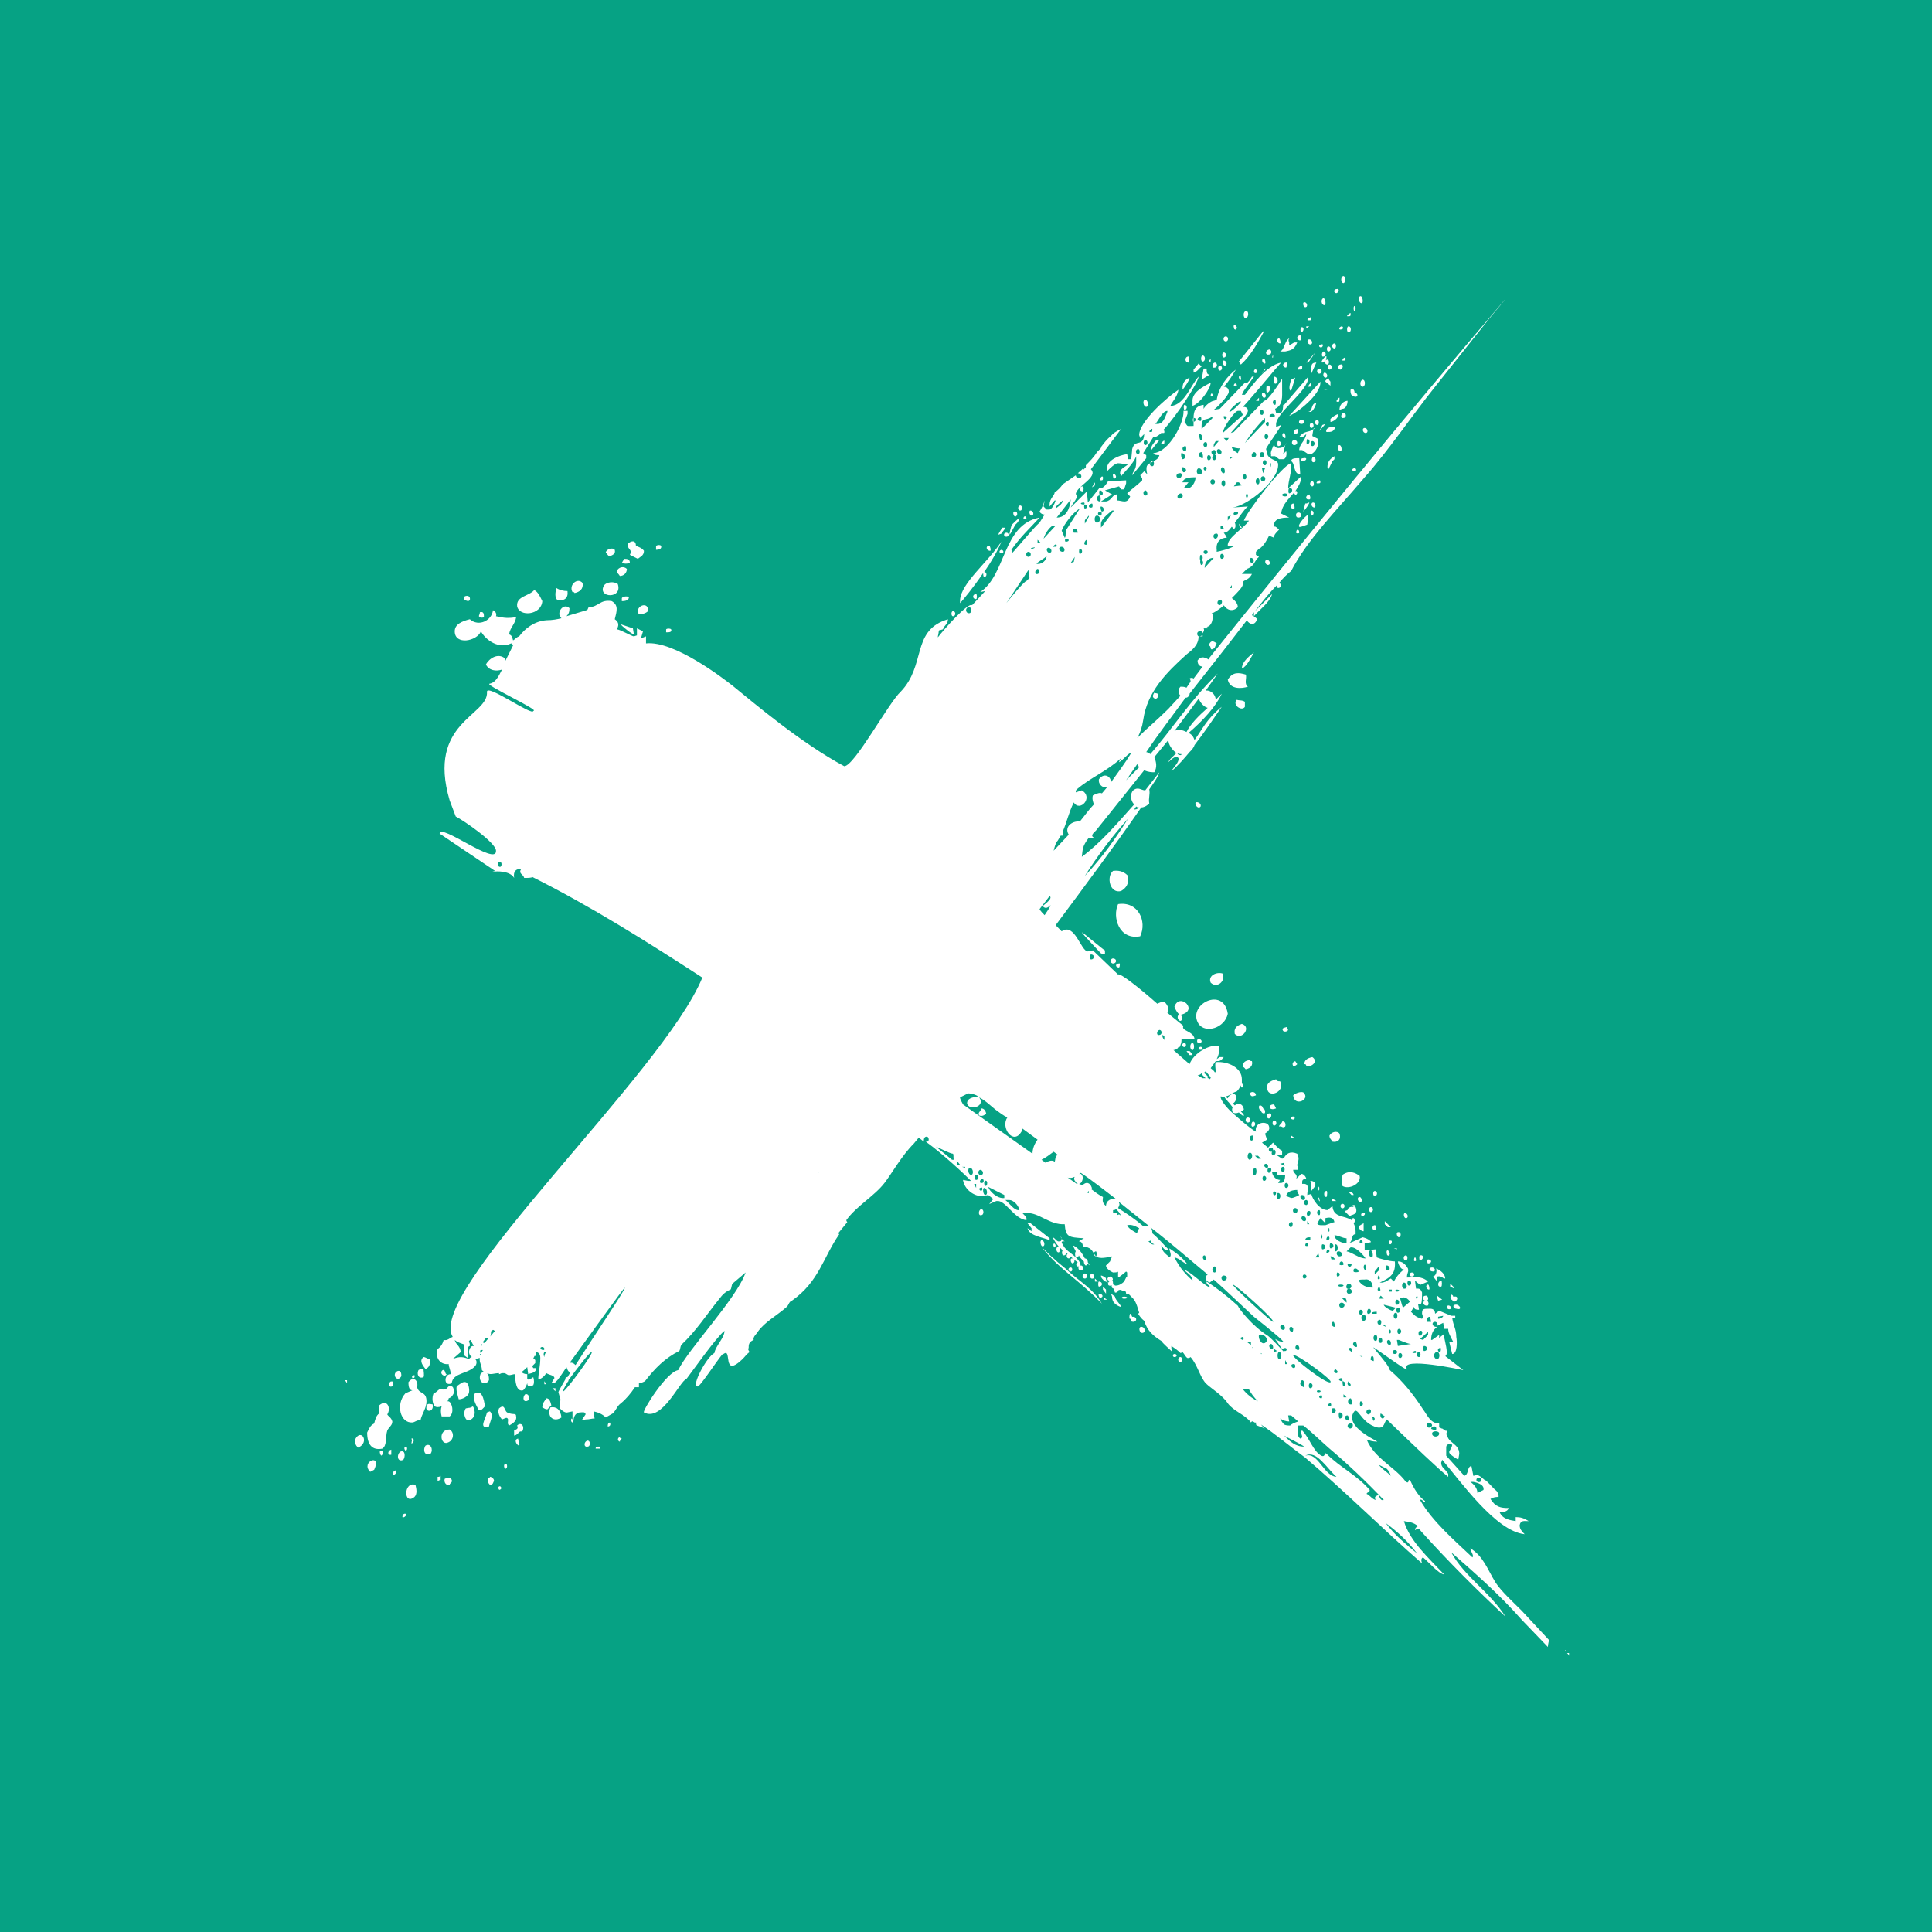 <svg width="56" height="56" viewBox="0 0 56 56" fill="none" xmlns="http://www.w3.org/2000/svg">
<rect width="56" height="56" fill="#06A284"/>
<path d="M32.175 37.001C32.058 37.03 32.087 37.147 32.203 37.117C32.087 37.147 32.087 37.293 32.203 37.263H32.233C32.203 37.293 32.233 37.351 32.291 37.351C32.291 37.409 32.32 37.468 32.32 37.468C32.378 37.468 32.408 37.438 32.408 37.409C32.436 37.38 32.495 37.38 32.524 37.409C32.583 37.409 32.641 37.409 32.641 37.497C32.729 37.497 32.758 37.555 32.787 37.584C32.933 37.701 32.962 37.876 33.02 38.051L32.991 38.08C32.991 38.08 33.049 38.197 33.166 38.285C33.254 38.576 33.429 38.722 33.662 38.868C33.72 38.956 33.866 39.072 33.983 39.189L33.953 39.102V39.014C34.041 39.072 34.129 39.131 34.216 39.218C34.246 39.218 34.275 39.189 34.275 39.189C34.333 39.247 34.363 39.335 34.421 39.364C34.449 39.364 34.479 39.364 34.509 39.335C34.712 39.568 34.771 39.889 34.947 40.093C35.092 40.239 35.442 40.444 35.588 40.677C35.763 40.91 36.084 40.998 36.259 41.231C36.317 41.144 36.346 41.261 36.404 41.231C36.404 41.261 36.404 41.319 36.434 41.319L36.667 41.406C36.609 41.377 36.58 41.319 36.55 41.29C36.988 41.581 37.396 41.931 37.834 42.252C38.973 43.215 40.08 44.324 41.219 45.316C41.189 45.228 41.189 45.17 41.248 45.141C41.422 45.287 41.685 45.608 41.86 45.637C41.394 45.141 40.869 44.674 40.693 44.09C40.869 44.12 40.956 44.12 41.102 44.236C41.044 44.266 41.014 44.295 41.014 44.353C41.131 44.266 41.161 44.353 41.189 44.382C41.977 45.258 42.794 46.075 43.64 46.862C43.174 46.133 42.444 45.695 42.065 44.995C42.766 45.608 43.465 46.22 44.108 46.95L44.866 47.738C44.866 47.65 44.895 47.592 44.895 47.533L44.108 46.687C43.845 46.425 43.523 46.133 43.349 45.87C43.115 45.491 42.999 45.112 42.619 44.878C42.619 44.966 42.736 45.083 42.678 45.141C42.153 44.645 41.51 44.09 41.161 43.478C41.219 43.419 41.306 43.624 41.306 43.507C41.131 43.39 40.986 43.157 40.869 42.894C40.781 42.894 40.869 43.011 40.751 42.953C40.431 42.515 39.847 42.282 39.614 41.727C39.702 41.757 39.789 41.786 39.906 41.786C40.052 41.815 39.06 41.435 39.206 40.998C39.351 40.648 39.409 41.261 39.935 41.377C40.139 41.406 40.11 41.231 40.197 41.144C41.014 41.931 41.685 42.573 41.977 42.807V42.719C41.89 42.573 41.773 42.544 41.773 42.398L41.802 42.311C42.328 42.923 43.349 44.382 44.194 44.47C44.108 44.382 44.048 44.324 44.048 44.207C44.078 44.061 44.166 44.09 44.311 44.09C44.166 44.003 44.078 43.974 43.933 43.974V44.09C43.757 44.061 43.553 44.032 43.465 43.828C43.553 43.828 43.698 43.828 43.728 43.711C43.495 43.711 43.349 43.682 43.202 43.449C43.29 43.39 43.377 43.39 43.437 43.39C43.437 43.303 43.437 43.303 43.377 43.215C43.29 43.157 43.086 42.894 43.027 42.894C42.94 42.807 42.824 42.748 42.824 42.748L42.706 42.778L42.648 42.486C42.503 42.544 42.59 42.719 42.444 42.778L41.919 42.194V41.961C41.919 41.815 42.065 41.873 42.093 41.873C42.065 42.107 41.832 42.048 42.269 42.311L42.298 42.136C42.298 41.844 41.948 41.815 41.948 41.581H41.919C41.919 41.552 41.948 41.494 41.948 41.465C41.89 41.494 41.86 41.435 41.802 41.406C41.773 41.406 41.773 41.406 41.744 41.377H41.715V41.261C41.452 41.261 41.364 40.998 41.248 40.852C40.986 40.444 40.665 40.035 40.285 39.714C40.255 39.597 40.11 39.422 39.819 39.072C39.672 38.926 40.839 39.802 40.781 39.685C40.548 39.306 42.415 39.714 42.415 39.714L41.89 39.306C42.007 39.276 41.86 38.81 41.86 38.751V38.664L41.715 38.781V38.693L41.51 38.839H41.482C41.482 38.664 41.539 38.547 41.657 38.459H41.627C41.51 38.459 41.482 38.314 41.597 38.314C41.657 38.314 41.685 38.401 41.657 38.43L41.832 38.343L41.86 38.518H41.977C41.977 38.635 42.035 38.722 42.123 38.897H42.007L42.093 39.247C42.24 39.247 42.24 38.897 42.211 38.751C42.211 38.518 42.123 38.43 42.093 38.197H42.181V38.139H42.065L41.715 37.993L41.597 38.08C41.597 37.934 41.482 37.934 41.452 37.934C41.248 37.934 41.219 37.934 41.219 38.08L41.248 38.168L41.219 38.226C41.219 38.226 41.073 38.197 40.986 38.109L40.898 38.022L40.986 37.876C40.986 37.964 41.073 37.964 41.131 37.964L41.102 37.789H41.189C41.219 37.759 41.219 37.555 41.219 37.468C41.219 37.468 41.189 37.351 41.102 37.351H41.044L41.014 37.117C41.014 37.117 41.161 37.263 41.189 37.234L41.394 37.147C41.189 36.971 41.014 37.03 40.781 37.03C40.781 36.884 40.839 36.884 40.81 36.767C40.723 36.621 40.635 36.563 40.518 36.563C40.518 36.592 40.578 36.797 40.693 36.797C40.548 36.913 40.46 37.03 40.402 37.147L40.315 37.059L40.168 37.147L40.08 37.176H39.993C40.315 37.03 40.46 36.913 40.431 36.563C40.285 36.563 39.964 36.476 39.906 36.446L39.877 36.213L39.556 36.242V36.038L39.731 36.009V35.98C39.644 35.892 39.497 35.863 39.497 35.863L39.176 36.009C39.176 36.009 39.148 36.009 39.089 36.038C39.235 35.98 39.148 35.775 39.293 35.775V35.688C39.293 35.6 39.264 35.513 39.235 35.455C39.293 35.425 39.264 35.309 39.235 35.309C39.176 35.309 39.176 35.338 39.176 35.367C38.973 35.221 38.651 35.309 38.622 34.959L38.477 35.075C38.242 35.075 38.039 34.754 38.009 34.608L37.892 34.638C37.892 34.492 37.98 34.288 37.746 34.317C37.746 34.258 37.718 34.171 37.864 34.171C37.864 34.142 37.806 34.025 37.718 34.025L37.571 34.171C37.63 34.025 37.484 34.025 37.484 33.908H37.63V33.791H37.601C37.601 33.675 37.688 33.616 37.601 33.441C37.396 33.354 37.28 33.441 37.221 33.558L37.163 33.587L36.988 33.471H37.163V33.354C37.075 33.325 36.9 33.12 36.9 33.12L36.755 33.266L36.58 33.12L36.725 33.033L36.667 32.858C36.755 32.8 36.813 32.741 36.784 32.654C36.755 32.478 36.346 32.508 36.404 32.8C36.259 32.741 35.705 32.245 35.646 32.187C35.558 32.099 35.355 31.866 35.383 31.778C35.413 31.778 35.442 31.808 35.471 31.808H35.5C35.5 31.837 35.558 31.866 35.588 31.924L35.617 31.953L35.733 32.099C35.705 32.128 35.705 32.187 35.733 32.245C35.763 32.274 35.851 32.274 35.909 32.245C35.996 32.333 36.054 32.362 36.054 32.333C36.054 32.303 36.026 32.274 35.967 32.216C35.996 32.216 36.026 32.187 36.054 32.158C36.026 31.983 35.879 31.953 35.791 32.041L35.733 31.983C35.821 31.953 35.879 31.778 35.791 31.72C35.705 31.691 35.617 31.749 35.588 31.837C35.558 31.808 35.53 31.808 35.53 31.778C35.675 31.749 35.675 31.691 35.851 31.633C35.909 31.574 35.938 31.516 35.967 31.457C35.967 31.545 36.026 31.545 36.026 31.457C36.026 31.428 35.996 31.399 35.996 31.399V31.341V31.282C35.996 30.961 35.617 30.757 35.238 30.786C35.208 30.874 35.238 30.961 35.238 31.078H35.208C35.18 31.02 35.12 30.991 35.092 30.961L35.238 30.757C35.355 30.757 35.383 30.757 35.471 30.64H35.355L35.267 30.699C35.325 30.582 35.355 30.465 35.325 30.32C35.062 30.261 34.596 30.524 34.479 30.845L34.013 30.436C34.071 30.436 34.129 30.407 34.158 30.349C34.216 30.349 34.216 30.32 34.216 30.29C34.246 30.232 34.246 30.174 34.246 30.115H34.624C34.596 29.882 34.216 29.882 34.304 29.736L33.837 29.357C33.895 29.269 33.866 29.152 33.75 29.036C33.662 29.036 33.604 29.065 33.545 29.094C33.049 28.657 32.466 28.19 32.408 28.248L31.678 27.548L31.532 27.577C31.329 27.577 31.154 26.731 30.773 26.994L30.598 26.818C31.445 25.68 32.291 24.543 33.079 23.405C33.137 23.405 33.224 23.376 33.312 23.288C33.282 23.142 33.342 23.026 33.312 22.88C33.458 22.675 33.575 22.5 33.604 22.384L33.195 22.909C33.079 22.909 32.991 22.792 32.846 22.909C32.758 22.996 32.758 23.201 32.874 23.317C32.378 23.872 31.912 24.426 31.357 24.834C31.387 24.63 31.357 24.543 31.562 24.28C31.59 24.309 31.649 24.309 31.707 24.28C31.591 24.222 31.707 24.134 31.765 24.076L33.166 22.325C33.282 22.384 33.4 22.384 33.458 22.384C33.545 22.238 33.517 22.092 33.458 21.946L33.866 21.45C33.866 21.596 33.983 21.742 34.1 21.829C34.013 21.917 33.895 22.004 33.866 22.092C33.983 21.975 34.1 21.888 34.158 21.975C34.188 22.092 34.013 22.238 33.953 22.355C34.158 22.18 34.333 21.975 34.479 21.8C34.537 21.742 34.596 21.683 34.624 21.596C34.917 21.217 35.15 20.867 35.413 20.487C34.975 20.837 34.859 21.129 34.624 21.45C34.596 21.363 34.537 21.275 34.449 21.246C34.859 20.896 35.238 20.487 35.413 20.108L35.238 20.283C35.238 20.137 35.092 19.991 34.947 20.02L35.296 19.524C34.509 20.283 33.983 21.129 33.342 21.858C33.312 21.829 33.254 21.8 33.224 21.8C33.575 21.275 33.983 20.75 34.363 20.225C34.421 20.225 34.449 20.195 34.479 20.137V20.108L35.442 18.883L36.142 17.978C36.201 18.095 36.376 18.153 36.434 17.949C36.434 17.92 36.346 17.861 36.288 17.832L36.346 17.745V17.861C36.492 17.686 36.813 17.453 36.872 17.22L36.376 17.715C36.58 17.453 36.784 17.19 37.018 16.957C37.018 16.986 37.018 17.044 37.047 17.044C37.135 17.044 37.163 16.928 37.075 16.899C37.193 16.753 37.309 16.636 37.426 16.549C37.892 15.644 38.738 14.798 39.556 13.835C40.255 13.047 40.898 12.085 41.597 11.209L43.174 9.225C43.319 9.05 43.786 8.496 43.582 8.729C40.665 12.143 37.776 15.673 35.062 19.058C35.062 19.058 35.034 19.087 35.034 19.116C34.887 19.029 34.8 19.029 34.712 19.145C34.712 19.262 34.771 19.32 34.859 19.32L34.596 19.67C34.566 19.641 34.509 19.641 34.479 19.67C34.509 19.7 34.509 19.729 34.509 19.758L34.391 19.933C34.333 19.904 34.275 19.904 34.216 19.904C34.129 19.991 34.158 20.108 34.216 20.166L33.866 20.546C33.545 20.867 33.224 21.129 32.962 21.392C33.049 21.246 33.107 21.071 33.137 20.867C33.254 20.05 33.808 19.495 34.391 18.97C34.537 18.853 34.742 18.707 34.742 18.445C34.684 18.416 34.684 18.299 34.771 18.299C34.829 18.299 34.859 18.299 34.859 18.357C34.887 18.299 34.917 18.27 34.887 18.212H35.005V18.182H34.975C34.975 18.182 35.005 18.153 35.034 18.153C35.12 18.095 35.15 17.978 35.15 17.891C35.18 17.861 35.15 17.803 35.12 17.774C35.18 17.774 35.296 17.686 35.413 17.599C35.442 17.57 35.471 17.57 35.471 17.541C35.558 17.686 35.733 17.745 35.879 17.599C35.879 17.511 35.821 17.424 35.705 17.336C35.879 17.161 36.026 17.015 36.026 16.928C35.996 16.782 36.171 16.869 36.288 16.636H35.996L36.142 16.49C36.376 16.403 36.346 16.257 36.492 16.14L36.404 16.082V15.994L36.492 15.907C36.638 15.848 36.784 15.527 36.784 15.527L36.93 15.586C36.93 15.498 36.959 15.469 37.075 15.352C36.959 15.236 36.96 15.265 36.93 15.265C36.9 15.031 37.135 15.002 37.368 15.002L37.135 14.886C37.163 14.623 37.368 14.448 37.513 14.273C37.513 14.36 37.601 14.36 37.601 14.273C37.601 14.244 37.571 14.214 37.543 14.244C37.63 14.098 37.718 13.981 37.718 13.806L37.338 14.156C37.338 13.923 37.455 13.66 37.426 13.427C37.193 13.456 36.142 14.827 36.054 15.09H36.201C36.084 15.294 35.558 15.586 35.588 15.819H35.791C35.646 15.907 35.413 15.965 35.267 15.994V15.936C35.238 15.702 35.383 15.586 35.558 15.586C35.558 15.557 35.471 15.44 35.471 15.44C35.558 15.44 35.617 15.382 35.705 15.265C35.733 15.294 35.733 15.323 35.763 15.323C35.821 15.323 35.821 15.206 35.791 15.148C35.938 14.973 36.054 14.769 36.171 14.681L35.733 14.71C36.171 14.652 37.075 13.923 37.047 13.456C37.047 13.31 36.725 13.339 36.725 13.106L36.697 13.018C36.697 12.96 37.135 12.376 37.135 12.318L36.988 12.376V12.318C36.959 11.968 37.951 11.326 37.922 10.918L37.221 11.735H37.193C37.193 11.764 37.193 11.968 37.105 11.968H36.988L36.96 11.851C37.193 11.735 37.163 11.501 37.163 11.268V10.976C37.075 11.122 36.755 11.618 36.638 11.618L35.763 12.522L35.675 12.551C35.763 12.435 36.171 12.026 36.171 11.91C36.171 11.822 36.113 11.793 36.026 11.793C36.171 11.647 36.813 10.888 36.93 10.742L37.135 10.509C36.697 10.597 36.317 11.151 36.084 11.443H35.996L36.054 11.326L36.346 10.918H36.288C36.288 10.918 36.142 11.18 36.084 11.093L35.355 11.851L35.18 11.88C35.267 11.822 35.617 11.472 35.617 11.355C35.617 11.239 35.53 11.209 35.471 11.209C35.617 11.063 35.733 10.859 35.821 10.713C35.588 10.888 35.325 11.209 35.267 11.589L35.18 11.618C35.12 11.618 34.947 11.735 34.887 11.851V11.735C34.654 11.764 34.596 11.91 34.596 12.114C34.684 12.114 34.684 12.201 34.596 12.23V12.114C34.566 12.114 34.566 12.23 34.596 12.23V12.347C34.363 12.347 34.449 12.376 34.333 12.23L34.421 11.997V11.91H34.304C34.333 12.23 33.895 13.106 33.429 13.135C33.458 13.193 33.545 13.193 33.604 13.193C33.575 13.31 33.487 13.339 33.429 13.368C33.458 13.398 33.458 13.514 33.4 13.514C33.342 13.514 33.312 13.456 33.342 13.427C33.254 13.456 33.195 13.514 33.254 13.748L33.166 13.66L33.049 13.777L33.107 13.864V13.923C32.962 14.069 32.787 14.185 32.671 14.302L32.758 14.389C32.671 14.623 32.524 14.506 32.378 14.506V14.331C32.233 14.331 32.233 14.506 32.058 14.535H31.912L32.233 14.331L32.028 14.214L32.436 14.098L32.495 14.185H32.583L32.641 14.01V13.923L32.115 13.952C32.115 13.952 31.97 14.214 31.882 14.127L31.532 14.565L31.504 14.244L31.036 14.71C31.066 14.623 31.211 14.477 31.211 14.389V14.331H31.182C31.182 14.098 31.853 13.835 31.62 13.602L32.495 12.435C32.378 12.493 32.262 12.551 32.203 12.639C32.087 12.726 32 12.843 31.912 12.96V12.989L31.795 13.106C31.707 13.252 31.591 13.368 31.474 13.485V13.543L31.387 13.631L31.416 13.543C31.357 13.631 31.299 13.66 31.241 13.718C31.357 13.718 31.387 13.864 31.269 13.864C31.211 13.864 31.182 13.806 31.182 13.777L30.803 14.039C30.745 14.127 30.658 14.214 30.57 14.273C30.57 14.36 30.423 14.448 30.423 14.623V14.681L30.57 14.506H30.598C30.57 14.594 30.511 14.74 30.423 14.769H30.336L30.248 14.681C30.248 14.623 30.278 14.565 30.278 14.506C30.248 14.623 30.19 14.74 30.132 14.827C30.162 14.886 30.22 14.915 30.278 14.915L30.132 15.148C29.986 15.265 29.461 15.907 29.344 16.023L29.316 15.936C29.577 15.557 29.869 15.294 30.132 15.002C29.053 15.206 29.169 16.665 28.41 17.161L28.557 17.132L28.177 17.541C28.061 17.453 27.36 18.241 27.185 18.474V18.445C27.243 18.212 27.156 18.299 27.331 18.241C27.39 18.095 27.476 18.095 27.476 17.949L27.39 17.978C26.427 18.328 26.835 19.291 26.106 20.05C25.756 20.371 24.764 22.209 24.471 22.209C23.217 21.538 21.845 20.371 21.234 19.875C20.971 19.67 19.541 18.562 18.725 18.649V18.445L18.578 18.503L18.637 18.299L18.462 18.212V18.416L18.374 18.445C18.316 18.445 17.966 18.241 17.878 18.241C17.966 18.095 17.907 18.007 17.819 17.949C17.878 17.715 17.936 17.541 17.732 17.424C17.383 17.365 17.353 17.599 17.061 17.599C17.032 17.657 17.032 17.686 17.003 17.686L16.419 17.861C16.477 17.803 16.507 17.745 16.507 17.628C16.332 17.453 16.099 17.774 16.274 17.92C16.157 17.949 16.011 17.978 15.836 17.978C15.485 18.007 15.223 18.212 15.047 18.445C14.96 18.474 14.931 18.532 14.872 18.562C14.844 18.474 14.844 18.416 14.756 18.387C14.786 18.182 14.931 18.095 14.96 17.891C14.727 17.92 14.639 17.92 14.377 17.861C14.406 17.774 14.348 17.715 14.289 17.686C14.261 17.978 13.881 18.182 13.618 17.949C13.385 18.007 13.181 18.095 13.181 18.299C13.181 18.707 13.823 18.591 13.94 18.299C14.085 18.562 14.464 18.824 14.814 18.649C14.844 18.649 14.844 18.678 14.872 18.707L14.639 19.174V19.087C14.436 18.912 14.173 19.087 14.085 19.262C14.173 19.437 14.377 19.466 14.552 19.408C14.436 19.641 14.348 19.787 14.201 19.816C13.968 19.816 15.69 20.604 15.457 20.604C15.457 20.779 14.115 19.816 14.115 20.05C14.173 20.75 12.363 20.925 13.034 23.201L13.21 23.667C13.443 23.784 14.377 24.426 14.377 24.659C14.406 25.126 12.743 23.843 12.743 24.163L14.348 25.243L14.261 25.272C14.406 25.243 14.786 25.243 14.902 25.447C14.872 25.243 14.96 25.184 15.107 25.184C15.019 25.331 15.165 25.331 15.194 25.447C15.282 25.447 15.427 25.447 15.427 25.418C17.12 26.264 18.782 27.314 20.358 28.336C19.221 31.107 12.335 37.438 13.122 38.751C13.034 38.781 12.976 38.868 12.859 38.839C12.831 38.956 12.772 39.043 12.685 39.102C12.598 39.364 12.772 39.568 13.006 39.539C13.006 39.627 13.064 39.714 13.064 39.831C12.859 39.831 12.859 40.21 13.094 40.093C13.122 39.773 13.618 39.831 13.793 39.568C13.823 39.51 13.823 39.422 13.765 39.393C13.823 39.393 13.852 39.364 13.91 39.364C13.881 39.481 13.968 39.568 13.968 39.714C13.998 39.743 14.027 39.773 14.056 39.773C14.027 39.773 13.998 39.773 13.94 39.802C13.823 40.035 14.056 40.21 14.173 40.006C14.173 39.918 14.173 39.86 14.115 39.802C14.231 39.86 14.319 39.802 14.464 39.802V39.831C14.494 39.831 14.523 39.802 14.552 39.802H14.611C14.669 39.802 14.698 39.86 14.756 39.86C14.814 39.86 14.872 39.831 14.931 39.831C14.931 40.035 14.96 40.356 15.165 40.298C15.223 40.239 15.252 40.181 15.282 40.093C15.282 40.21 15.37 40.181 15.457 40.152C15.485 40.093 15.485 40.006 15.457 39.918C15.37 39.977 15.34 40.006 15.282 39.977V39.831C15.194 39.831 15.165 39.802 15.107 39.773C15.165 39.743 15.223 39.685 15.282 39.627L15.31 39.831C15.37 39.802 15.543 39.802 15.543 39.656H15.457L15.427 39.597L15.515 39.51V39.422L15.457 39.364C15.485 39.335 15.485 39.335 15.485 39.306H15.515C15.543 39.247 15.543 39.218 15.515 39.189C15.631 39.189 15.661 39.276 15.661 39.364C15.661 39.597 15.603 39.802 15.603 39.977C15.69 39.977 15.778 39.889 15.836 39.802C15.923 39.86 16.069 39.86 16.069 39.947L15.981 40.093H16.069L16.157 40.006C16.157 40.006 16.274 39.86 16.419 39.627C16.449 39.714 16.477 39.773 16.536 39.773L16.449 39.918H16.419C16.39 39.918 16.39 39.947 16.39 39.977C16.274 40.181 16.186 40.327 16.186 40.356L16.244 40.56C16.244 40.648 16.216 40.706 16.216 40.794C16.216 40.823 16.361 40.969 16.449 40.94L16.594 40.91V41.144L16.565 41.115C16.536 41.173 16.565 41.231 16.594 41.231C16.624 41.202 16.624 41.173 16.624 41.173C16.624 41.115 16.652 40.94 16.827 40.94C16.857 40.94 16.973 40.91 16.973 40.998L16.857 41.173L16.973 41.144C17.09 41.144 17.148 41.115 17.236 41.115L17.207 40.998V40.91C17.353 40.94 17.47 40.998 17.558 41.085L17.761 40.969C17.878 40.852 17.878 40.764 17.994 40.677C18.141 40.56 18.287 40.385 18.403 40.21H18.52V40.093C18.578 40.093 18.637 40.064 18.695 40.035C18.987 39.656 19.278 39.364 19.687 39.16C19.716 39.131 19.716 39.043 19.745 38.985C20.183 38.576 20.475 38.109 20.854 37.643C20.941 37.526 21.029 37.438 21.174 37.38C21.204 37.351 21.204 37.234 21.234 37.205L21.612 36.884C21.349 37.643 19.95 39.102 19.658 39.714C19.308 39.773 18.607 40.91 18.665 40.94C19.191 41.231 19.716 40.006 19.892 39.977C20.008 39.831 20.766 38.751 21 38.576C21 38.781 20.738 39.014 20.708 39.218C20.475 39.335 20.037 40.181 20.212 40.181C20.242 40.298 20.971 39.131 20.971 39.247C21.234 39.043 20.913 39.977 21.525 39.393C21.584 39.335 21.642 39.247 21.73 39.189C21.7 39.16 21.672 39.102 21.7 39.072C21.7 38.985 21.7 38.897 21.845 38.839C21.817 38.751 21.933 38.664 21.963 38.605C22.167 38.314 22.516 38.139 22.809 37.876C22.867 37.818 22.867 37.73 22.954 37.701C23.742 37.147 23.86 36.446 24.326 35.775L24.296 35.746L24.559 35.425C24.559 35.425 24.531 35.396 24.531 35.367C24.822 34.959 25.347 34.667 25.638 34.288C25.843 34.025 26.134 33.5 26.485 33.15L26.631 32.974L26.777 33.091C26.777 33.033 26.777 32.945 26.864 32.945C26.922 32.945 26.952 33.091 26.864 33.091H26.835C27.36 33.471 27.973 34.054 28.147 34.229H28.061L27.914 34.2C27.944 34.462 28.235 34.696 28.498 34.667L28.645 34.638L28.79 34.754L28.673 34.9L28.878 34.813H28.906C29.14 34.783 29.403 35.338 29.752 35.367V35.309C29.752 35.279 29.665 35.192 29.636 35.163H29.752C30.102 35.133 30.423 35.513 30.861 35.484C30.891 35.863 30.978 35.863 31.416 35.892L31.269 35.98C31.357 35.98 31.387 36.067 31.387 36.126C31.62 36.155 31.649 36.242 31.707 36.33C31.707 36.301 31.737 36.271 31.765 36.271C31.795 36.271 31.795 36.417 31.765 36.417C31.853 36.476 31.97 36.476 32.233 36.417L32.175 36.563L32.058 36.68C32.058 36.797 32.262 36.884 32.262 36.884C32.291 36.884 32.408 36.884 32.408 36.855V37.03C32.436 37.03 32.641 36.855 32.641 36.855L32.671 36.884V37.001L32.641 37.03L32.583 37.147C32.524 37.205 32.436 37.263 32.349 37.263H32.32L32.291 37.234H32.262C32.262 37.176 32.262 37.117 32.233 37.117C32.291 37.088 32.233 37.001 32.175 37.001ZM32.087 13.573V13.66C32.175 13.573 32.32 13.427 32.408 13.427C32.466 13.427 32.611 13.456 32.699 13.456C32.611 13.543 32.466 13.573 32.466 13.718L32.495 13.806C32.553 13.718 32.846 13.456 32.933 13.223V13.398C32.933 13.631 32.846 13.631 32.816 13.777L33.224 13.281V13.193L33.137 13.135L33.429 12.668C33.458 12.697 33.575 12.639 33.691 12.522C33.662 12.551 33.662 12.551 33.72 12.551C33.75 12.551 33.75 12.551 33.75 12.493L33.72 12.464C34.129 12.026 34.742 11.063 34.742 10.918C34.537 11.122 34.333 11.735 33.953 11.764H33.925C33.953 11.676 34.129 11.501 34.158 11.297C33.808 11.53 33.02 12.23 33.02 12.61L33.049 12.697L33.166 12.581C33.137 12.989 32.904 12.697 32.816 13.018C32.816 13.077 32.787 13.31 32.787 13.31H32.699L32.671 13.164C32.436 13.193 32.087 13.339 32.087 13.573ZM35.005 36.942C34.917 37.001 34.917 37.117 35.062 37.176L35.18 37.088L35.442 37.322L36.346 38.168C36.755 38.489 37.251 38.897 37.193 38.897C37.135 38.897 37.047 38.868 36.96 38.81L37.163 39.102C37.193 39.102 37.193 39.072 37.251 39.072C37.309 39.072 37.309 39.16 37.251 39.16H37.221V39.189C37.075 39.043 36.93 38.868 36.755 38.722C36.288 38.43 35.909 37.934 35.879 37.847C35.588 37.584 35.296 37.351 34.975 37.147C34.947 37.234 35.092 37.263 35.062 37.322C34.8 37.176 34.509 36.855 34.304 36.797C34.391 36.884 34.566 36.971 34.566 37.117C34.363 36.942 34.188 36.738 34.041 36.446C34.188 36.476 34.275 36.592 34.421 36.651C34.275 36.446 34.071 36.301 33.895 36.184C33.895 36.271 33.983 36.388 33.895 36.446C33.866 36.388 33.662 36.301 33.662 36.096C33.72 36.184 33.778 36.271 33.866 36.213C33.72 36.067 33.575 35.892 33.4 35.746C33.4 35.688 33.4 35.63 33.342 35.571C33.953 36.038 34.509 36.534 35.005 36.942ZM31.299 23.813C31.094 23.784 30.833 23.959 30.978 24.193L30.54 24.659C30.57 24.543 30.598 24.426 30.658 24.368L30.745 24.222H30.803C30.833 24.193 30.803 24.134 30.803 24.105C30.919 23.843 30.978 23.551 31.124 23.259C31.299 23.551 31.707 23.113 31.357 22.909L31.182 22.967C31.182 22.938 31.182 22.909 31.211 22.88C31.62 22.53 32.087 22.355 32.495 21.975C32.466 22.034 32.436 22.063 32.436 22.092C32.553 22.034 32.729 21.8 32.787 21.829C32.611 22.121 32.408 22.384 32.203 22.675C32.203 22.5 32 22.384 31.853 22.588C31.824 22.705 31.94 22.851 32.087 22.821L31.94 22.996C31.882 22.967 31.795 22.996 31.678 23.055C31.649 23.142 31.678 23.23 31.707 23.317C31.562 23.463 31.445 23.638 31.299 23.813ZM27.914 32.012C27.886 31.953 27.827 31.866 27.827 31.808L28.061 31.691C28.147 31.691 28.265 31.72 28.352 31.778C28.177 31.808 28.031 31.837 28.031 31.983C28.089 32.216 28.585 32.07 28.382 31.808C28.557 31.895 28.702 32.041 28.848 32.158C28.965 32.245 29.081 32.333 29.198 32.391C28.994 32.683 29.373 33.208 29.607 32.8C29.636 32.8 29.636 32.741 29.636 32.712L30.074 33.033C29.986 33.15 29.927 33.295 29.927 33.441L27.914 32.012ZM12.101 40.239H12.072C12.16 40.093 12.014 39.831 11.839 40.064C11.839 40.21 11.867 40.298 11.955 40.298L11.752 40.385C11.459 40.706 11.605 41.261 11.955 41.231C12.014 41.231 12.101 41.144 12.188 41.173C12.218 40.998 12.363 40.823 12.363 40.619C12.363 40.327 12.16 40.414 12.101 40.239ZM35.588 29.386C35.471 28.569 34.391 29.123 34.742 29.678C34.947 29.969 35.5 29.794 35.588 29.386ZM11.372 41.202C11.342 41.085 11.256 41.056 11.226 40.998C11.342 40.823 11.226 40.531 10.993 40.735C10.993 40.823 10.963 40.881 10.993 40.969C10.905 41.027 10.876 41.144 10.846 41.261C10.73 41.319 10.701 41.406 10.643 41.523C10.643 41.873 10.788 42.048 11.081 41.99C11.226 41.902 11.168 41.64 11.226 41.465C11.284 41.348 11.372 41.319 11.372 41.202ZM33.049 27.139C33.254 26.702 32.991 26.118 32.408 26.206C32.233 26.585 32.436 27.256 33.049 27.139ZM39.964 43.332C39.877 43.361 39.819 43.39 39.877 43.478C39.76 43.449 39.702 43.332 39.614 43.303C39.614 43.244 39.702 43.274 39.702 43.186C39.322 42.748 38.855 42.544 38.447 42.136C38.389 42.077 38.418 42.252 38.302 42.194C38.067 42.077 37.951 41.669 37.746 41.465C37.63 41.494 37.834 41.669 37.688 41.698C37.571 41.611 37.63 41.435 37.63 41.348V41.319H37.776C38.039 41.523 38.272 41.757 38.505 41.961C39.06 42.428 39.614 42.953 40.11 43.478C40.022 43.507 39.993 43.419 39.964 43.332ZM13.064 40.181C12.976 40.152 12.976 40.269 12.889 40.269C12.801 40.298 12.801 40.239 12.743 40.269C12.685 40.298 12.626 40.385 12.568 40.385C12.51 40.531 12.539 40.677 12.598 40.764C12.656 40.794 12.714 40.794 12.801 40.764C12.772 40.852 12.772 40.94 12.801 41.056H13.034C13.181 40.94 13.094 40.648 13.006 40.619H12.976C12.976 40.589 13.006 40.56 13.006 40.531C13.094 40.502 13.122 40.444 13.152 40.385C13.152 40.269 13.152 40.181 13.064 40.181ZM15.719 17.424C15.661 17.307 15.603 17.161 15.485 17.103C15.34 17.278 14.96 17.278 14.989 17.57C15.047 17.891 15.69 17.832 15.719 17.424ZM28.527 16.724C28.615 16.724 28.615 16.578 28.527 16.578C28.732 16.286 28.936 15.936 29.023 15.702C28.645 16.286 27.856 16.899 27.827 17.395V17.482C27.886 17.424 28.206 17.044 28.498 16.607C28.498 16.636 28.498 16.724 28.527 16.724ZM35.005 20.517C34.742 20.75 34.509 20.983 34.391 21.217C34.275 21.158 34.158 21.129 34.041 21.188L34.742 20.254C34.8 20.371 34.887 20.487 35.005 20.517ZM16.682 39.568C16.624 39.51 16.565 39.481 16.507 39.51C17.061 38.751 18.082 37.322 18.112 37.322C18.112 37.409 17.236 38.693 16.682 39.568ZM32.495 25.826C32.641 25.739 32.729 25.622 32.699 25.389C32.611 25.301 32.495 25.214 32.262 25.243C32.058 25.418 32.175 25.914 32.495 25.826ZM38.214 12.726L38.039 12.639C38.039 12.581 38.067 12.493 38.067 12.435C37.951 12.551 37.806 12.464 37.659 12.668H37.746C37.776 12.668 37.834 12.61 37.864 12.581C37.834 12.785 37.659 12.872 37.659 13.047H37.746L37.922 13.164H38.009C38.155 13.077 38.214 12.931 38.214 12.785V12.726ZM31.329 36.68H31.299V36.621C31.299 36.651 31.329 36.651 31.329 36.68C31.299 36.563 31.241 36.505 31.182 36.446H31.211C31.241 36.446 31.269 36.417 31.269 36.388C31.299 36.446 31.357 36.505 31.416 36.563C31.416 36.621 31.445 36.68 31.474 36.68C31.504 36.68 31.504 36.651 31.532 36.621C31.532 36.651 31.562 36.651 31.591 36.68L31.532 36.592C31.532 36.534 31.504 36.476 31.445 36.476C31.357 36.301 31.241 36.155 31.094 36.096L31.182 36.271C31.154 36.301 31.154 36.388 31.182 36.446C31.036 36.301 30.861 36.242 30.773 36.009C30.773 35.98 30.803 35.98 30.861 35.98C30.803 35.95 30.773 35.921 30.773 35.892C30.773 35.921 30.773 35.98 30.715 35.98C30.628 36.009 30.598 35.892 30.511 35.863C30.57 35.98 30.628 36.067 30.686 36.126C30.598 36.126 30.598 36.301 30.686 36.301C30.715 36.301 30.745 36.184 30.715 36.155L30.803 36.242C30.773 36.271 30.773 36.388 30.833 36.388C30.891 36.388 30.919 36.33 30.891 36.301C30.919 36.301 30.919 36.33 30.949 36.33C30.891 36.388 30.919 36.476 30.978 36.476C31.007 36.476 31.036 36.446 31.036 36.417L31.094 36.476H31.066C31.007 36.476 31.036 36.621 31.094 36.621C31.154 36.592 31.154 36.534 31.124 36.505L31.241 36.592C31.182 36.592 31.182 36.709 31.241 36.709C31.269 36.709 31.269 36.709 31.299 36.68C31.241 36.709 31.241 36.826 31.329 36.826C31.416 36.826 31.416 36.68 31.329 36.68ZM31.329 34.025C31.299 34.025 31.269 34.025 31.241 34.054L31.329 33.996C31.678 34.229 32 34.492 32.349 34.754C32.233 34.725 32.058 34.783 32.058 34.959L32 34.9C31.94 34.813 31.97 34.754 31.97 34.696C31.853 34.638 31.737 34.55 31.62 34.462C31.649 34.462 31.649 34.433 31.649 34.433C31.591 34.258 31.474 34.258 31.387 34.346C31.328 34.346 31.299 34.317 31.269 34.317C31.357 34.317 31.445 34.112 31.329 34.025ZM36.171 19.904C36.054 19.816 36.142 19.67 36.113 19.554C35.909 19.495 35.733 19.466 35.588 19.7C35.646 19.991 35.996 19.962 36.171 19.904ZM39.409 34.083C39.293 33.996 39.118 33.908 38.913 34.054C38.913 34.142 38.855 34.229 38.913 34.375C39.089 34.492 39.468 34.317 39.409 34.083ZM38.564 40.064C38.477 40.152 37.426 39.335 37.484 39.276C37.601 39.247 38.68 40.035 38.564 40.064ZM32.699 23.726C32.349 24.28 31.97 24.834 31.445 25.389C31.795 24.834 32.203 24.28 32.699 23.726ZM34.566 11.647V11.764C34.771 11.705 35.092 11.268 35.092 11.093C34.859 11.209 34.537 11.384 34.566 11.647ZM38.272 11.063L37.368 12.055C37.601 11.968 38.272 11.443 38.272 11.093V11.063ZM34.041 29.182C34.071 29.269 34.129 29.357 34.188 29.415C34.1 29.415 34.129 29.59 34.216 29.59C34.275 29.59 34.275 29.444 34.216 29.415C34.771 29.298 34.188 28.744 34.041 29.182ZM13.589 40.385C13.618 40.298 13.589 40.093 13.502 40.064C13.414 40.035 13.327 40.123 13.239 40.181C13.21 40.298 13.269 40.444 13.297 40.56C13.414 40.56 13.56 40.473 13.589 40.385ZM18.257 16.082L18.49 16.198C18.549 16.14 18.665 16.111 18.665 15.965C18.607 15.877 18.49 15.848 18.432 15.819C18.432 15.644 18.287 15.673 18.199 15.761C18.17 15.936 18.345 15.907 18.257 16.082ZM17.907 16.928C17.791 16.84 17.558 16.869 17.498 16.986C17.323 17.336 18.054 17.365 17.907 16.928ZM14.96 41.056C14.96 40.94 14.872 41.027 14.698 40.94C14.611 40.881 14.639 40.677 14.464 40.823C14.406 40.94 14.494 41.085 14.552 41.144C14.639 41.115 14.698 41.056 14.727 41.144C14.727 41.231 14.698 41.261 14.756 41.319C14.872 41.261 14.989 41.173 14.96 41.056ZM16.332 40.327C16.302 40.327 16.361 40.21 16.449 40.064C16.477 40.035 16.477 40.035 16.477 40.006C16.712 39.685 17.09 39.189 17.148 39.189C17.236 39.189 16.419 40.298 16.332 40.327ZM37.105 31.341C37.047 31.341 37.017 31.341 36.988 31.282C36.784 31.341 36.667 31.428 36.755 31.633C36.872 31.808 37.251 31.603 37.105 31.341ZM37.047 12.989C37.018 12.989 36.93 12.96 36.93 12.872C36.9 12.96 36.813 13.106 36.842 13.164V13.223H36.96L37.075 13.31H37.193C37.28 13.31 37.309 13.164 37.28 13.077L37.193 13.164L37.251 12.902C37.221 12.96 37.135 12.989 37.047 12.989ZM32.408 35.017C32.436 34.959 32.466 34.9 32.436 34.871V34.842L33.312 35.542H33.137C32.904 35.338 32.641 35.163 32.408 35.017ZM36.9 38.314C36.842 38.314 35.675 37.234 35.733 37.234C35.821 37.234 36.988 38.285 36.9 38.314ZM13.735 40.414C13.706 40.589 13.823 40.764 13.881 40.881C13.968 40.881 13.998 40.823 14.056 40.764C14.027 40.56 13.968 40.239 13.735 40.414ZM35.967 10.568C36.259 10.305 36.464 9.926 36.638 9.605H36.609L35.909 10.48L35.967 10.568ZM35.879 11.91H35.967L36.026 12.026L35.442 12.551C35.442 12.405 35.791 11.91 35.879 11.91ZM30.978 36.855C30.861 36.738 30.686 36.621 30.54 36.476C30.453 36.417 30.132 36.067 30.248 36.213C30.715 36.797 31.329 37.147 31.94 37.789C31.678 37.351 31.299 37.147 30.978 36.855ZM13.589 39.393C13.443 39.335 13.327 39.306 13.122 39.393L13.356 39.189C13.327 38.985 13.21 38.985 13.181 38.839C13.239 38.897 13.327 38.926 13.414 38.956C13.502 38.956 13.443 39.276 13.443 39.276L13.56 39.364V39.043C13.589 39.043 13.589 39.014 13.618 39.014C13.618 38.956 13.618 38.926 13.589 38.897C13.589 38.868 13.618 38.839 13.648 38.839C13.648 38.839 13.677 38.926 13.735 39.014C13.706 39.014 13.677 39.014 13.648 39.043C13.56 39.16 13.589 39.276 13.677 39.335C13.648 39.335 13.618 39.364 13.589 39.393ZM30.423 35.892L29.869 35.455H29.782L29.899 35.6V35.688L29.782 35.6C29.84 35.834 30.248 35.863 30.423 35.95V35.892ZM35.092 28.482C35.267 28.657 35.53 28.452 35.442 28.219C35.267 28.16 35.005 28.277 35.092 28.482ZM13.034 41.435C12.685 41.435 12.772 41.902 12.976 41.815C13.152 41.757 13.181 41.523 13.034 41.435ZM12.014 43.39C12.101 43.303 12.072 43.157 12.043 43.04C11.692 42.923 11.692 43.653 12.014 43.39ZM15.953 40.794C15.836 41.085 16.069 41.231 16.274 41.085C16.244 40.852 16.128 40.764 15.953 40.794ZM13.502 40.823C13.414 40.94 13.472 41.144 13.56 41.173C13.793 41.144 13.793 40.881 13.706 40.764C13.618 40.823 13.618 40.794 13.502 40.823ZM16.449 17.132C16.332 17.132 16.216 17.103 16.128 17.044C16.099 17.161 16.069 17.307 16.157 17.395C16.361 17.424 16.477 17.336 16.449 17.132ZM35.996 29.678C35.821 29.736 35.763 29.824 35.791 29.969C35.996 30.174 36.288 29.765 35.996 29.678ZM31.299 14.74L30.891 15.382C30.891 15.469 30.891 15.586 30.861 15.586L30.773 15.382C30.833 15.206 31.094 14.856 31.299 14.74ZM16.652 17.19C16.799 17.161 16.915 17.074 16.887 16.899C16.74 16.724 16.477 16.957 16.594 17.161C16.624 17.161 16.652 17.161 16.652 17.19ZM41.073 45.024C40.751 44.762 40.431 44.499 40.168 44.149C40.49 44.382 40.811 44.674 41.073 45.024ZM37.426 13.368C37.543 13.427 37.484 13.748 37.688 13.748L37.659 13.281C37.543 13.281 37.426 13.281 37.426 13.368ZM34.654 13.835C34.654 13.981 34.537 14.156 34.421 14.156H34.304L34.449 13.981H34.275C34.304 13.835 34.537 13.835 34.654 13.835ZM32.028 27.665V27.548C32 27.548 31.387 27.023 31.357 27.023C31.357 27.052 31.912 27.635 31.912 27.635L32.028 27.665ZM37.776 31.662C37.688 31.633 37.543 31.691 37.484 31.749C37.513 32.099 38.009 31.866 37.776 31.662ZM29.811 16.519C29.811 16.607 29.84 16.753 29.84 16.753L29.752 16.84C29.694 16.84 29.256 17.365 29.169 17.482L29.811 16.519ZM14.115 40.94C14.085 41.115 13.852 41.435 14.173 41.348C14.201 41.202 14.319 41.027 14.201 40.91C14.173 40.91 14.143 40.94 14.115 40.94ZM39.148 36.155H39.176C39.322 36.155 39.526 36.388 39.584 36.476C39.381 36.476 39.206 36.301 39.031 36.271L39.148 36.155ZM37.251 10.188C37.368 10.159 37.513 10.159 37.601 9.926H37.513L37.368 10.013V9.926C37.338 9.867 37.338 9.809 37.426 9.78C37.221 9.838 37.251 10.13 37.105 10.188H37.251ZM37.834 42.194C38.155 42.019 38.447 42.544 38.738 42.807C38.36 42.778 38.214 42.077 37.834 42.194ZM38.272 35.309L38.418 35.455V35.309C38.535 35.279 38.651 35.279 38.68 35.425C38.651 35.425 38.505 35.484 38.418 35.513H38.302C38.272 35.513 38.184 35.513 38.184 35.455L38.272 35.309ZM10.292 41.727C10.292 41.873 10.322 41.902 10.38 41.961C10.73 41.815 10.467 41.377 10.292 41.727ZM30.57 33.675C30.511 33.616 30.395 33.645 30.307 33.704L30.19 33.616C30.307 33.558 30.423 33.471 30.54 33.383L30.658 33.471C30.57 33.529 30.598 33.616 30.57 33.675ZM37.396 41.319C37.338 41.319 37.28 41.319 37.221 41.29C37.163 41.231 37.135 41.173 37.105 41.115C37.193 41.173 37.28 41.202 37.368 41.202L37.338 41.027H37.426L37.63 41.202C37.543 41.231 37.455 41.261 37.396 41.319ZM38.826 32.858C38.768 32.77 38.593 32.8 38.535 32.916C38.535 33.004 38.593 33.033 38.622 33.091C38.768 33.12 38.885 33.033 38.826 32.858ZM37.251 34.054C37.251 34.171 37.221 34.288 37.135 34.288H37.047L37.105 34.2C36.959 34.2 36.872 34.054 36.872 33.967H37.018V34.054H37.251ZM39.789 37.322C39.614 37.322 39.468 37.263 39.381 37.117C39.381 37.088 39.468 37.088 39.556 37.088C39.702 37.059 39.789 37.176 39.789 37.322ZM10.73 42.661L10.846 42.602C11.081 42.107 10.438 42.369 10.73 42.661ZM31.036 14.477C31.007 14.769 30.891 15.002 30.628 15.002L31.036 14.477ZM12.451 39.393C12.393 39.393 12.335 39.335 12.276 39.335C12.13 39.452 12.276 39.597 12.335 39.685C12.451 39.627 12.481 39.539 12.451 39.393ZM39.176 35.221C39.293 35.192 39.351 35.133 39.293 34.988H39.264V34.929H39.206L39.235 34.988C39.148 34.959 39.06 35.017 39.06 35.075L38.973 35.104L39.118 35.25L39.176 35.221ZM18.49 17.774C18.578 17.832 18.725 17.774 18.782 17.715C18.812 17.424 18.432 17.541 18.49 17.774ZM37.601 34.492C37.601 34.55 37.601 34.55 37.659 34.638C37.659 34.638 37.513 34.725 37.426 34.725L37.28 34.667C37.309 34.521 37.484 34.492 37.601 34.492ZM38.039 30.64C37.892 30.67 37.806 30.728 37.806 30.845C37.834 30.845 37.864 30.845 37.864 30.903C38.039 30.932 38.214 30.757 38.039 30.64ZM30.423 25.972C30.511 26.031 30.365 26.147 30.22 26.264C30.278 26.323 30.336 26.352 30.453 26.235C30.423 26.323 30.336 26.439 30.278 26.527C30.22 26.468 30.162 26.41 30.132 26.352L30.423 25.972ZM15.836 40.531C15.778 40.619 15.719 40.677 15.719 40.794C15.778 40.823 15.806 40.852 15.865 40.852L15.981 40.735C15.953 40.619 15.923 40.531 15.836 40.531ZM42.706 42.953C42.852 42.982 43.027 43.04 42.999 43.186L42.824 43.274C42.824 43.128 42.706 43.011 42.619 42.953H42.706ZM29.111 34.725C28.906 34.754 28.673 34.521 28.645 34.404L29.111 34.638V34.725ZM36.084 20.341C35.996 20.283 35.909 20.312 35.851 20.283C35.705 20.429 35.996 20.633 36.084 20.487V20.341ZM37.806 15.236L37.892 15.206C37.892 15.206 37.922 15.002 37.922 14.915C37.806 14.973 37.601 15.236 37.659 15.265C37.659 15.294 37.806 15.236 37.806 15.236ZM18.17 16.49C18.082 16.403 17.936 16.432 17.878 16.549C17.878 16.607 17.936 16.636 17.966 16.694C18.082 16.694 18.17 16.607 18.17 16.49ZM36.667 12.114V12.23L36.084 12.843C36.229 12.61 36.434 12.347 36.667 12.114ZM33.837 11.91V11.939C33.75 12.143 33.72 12.26 33.575 12.289H33.487C33.575 12.201 33.691 11.91 33.837 11.91ZM36.288 30.757C36.229 30.757 36.229 30.728 36.201 30.728C36.054 30.757 36.026 30.816 36.026 30.932C36.084 30.932 36.084 30.991 36.113 30.991C36.259 30.961 36.317 30.874 36.288 30.757ZM41.627 36.767C41.657 36.855 41.627 36.972 41.539 37.001L41.657 37.147V37.001C41.802 36.972 41.802 37.059 41.89 37.059C41.89 36.942 41.773 36.826 41.627 36.767ZM14.989 41.319C15.047 41.435 14.931 41.435 14.902 41.465V41.611C15.047 41.581 15.019 41.465 15.135 41.494C15.223 41.348 15.107 41.202 14.989 41.319ZM29.14 34.783H29.256C29.373 34.783 29.519 34.929 29.549 35.075C29.403 35.104 29.256 34.871 29.14 34.783ZM12.335 41.902C12.248 42.019 12.305 42.223 12.481 42.136C12.568 42.019 12.481 41.815 12.335 41.902ZM32.233 14.798H32.291L31.912 15.294V15.177C31.912 15.061 32.087 14.915 32.233 14.798ZM40.635 37.614C40.723 37.584 40.811 37.643 40.869 37.73L40.665 37.905L40.635 37.818L40.578 37.614H40.635ZM38.68 35.805C38.797 35.805 38.913 35.892 39.031 35.892V36.038C38.913 36.038 38.68 35.95 38.68 35.805ZM36.667 38.926C36.55 38.985 36.464 38.781 36.492 38.693C36.638 38.635 36.813 38.839 36.667 38.926ZM27.651 33.616H27.594L27.127 33.237C27.215 33.266 27.536 33.441 27.623 33.441C27.651 33.471 27.623 33.587 27.651 33.616ZM32.962 35.746C32.846 35.688 32.699 35.6 32.671 35.513C32.816 35.484 32.904 35.542 33.02 35.6C32.991 35.659 32.962 35.688 32.962 35.746ZM34.829 12.347C34.829 12.085 34.975 12.201 35.12 12.085L35.15 12.114L34.829 12.435V12.347ZM36.346 18.912C36.113 19.087 35.996 19.233 35.996 19.379C36.142 19.32 36.259 19.058 36.346 18.912ZM11.692 42.311C11.752 42.223 11.752 42.019 11.605 42.077C11.489 42.165 11.517 42.398 11.692 42.311ZM17.703 16.111C17.761 16.082 17.849 16.053 17.819 15.936C17.732 15.848 17.558 15.936 17.558 16.023C17.616 16.053 17.616 16.14 17.703 16.111ZM12.276 39.918C12.305 39.86 12.276 39.743 12.276 39.685C12.218 39.714 12.218 39.656 12.13 39.714C12.072 39.831 12.13 39.977 12.276 39.918ZM18.374 18.387L18.345 18.212L17.994 18.095C17.994 18.124 18.316 18.387 18.374 18.387ZM36.026 40.269H36.201C36.259 40.385 36.346 40.502 36.464 40.619C36.288 40.531 36.142 40.414 36.026 40.269ZM41.364 37.847C41.422 37.847 41.422 37.73 41.364 37.701C41.422 37.672 41.394 37.555 41.336 37.555C41.219 37.555 41.219 37.672 41.306 37.701C41.219 37.73 41.248 37.847 41.364 37.847ZM39.089 37.205C39.176 37.205 39.206 37.322 39.118 37.351C39.206 37.38 39.206 37.497 39.118 37.497C39.031 37.526 39.001 37.38 39.089 37.351C39.001 37.38 39.001 37.234 39.089 37.205ZM39.06 11.618C39.001 11.618 38.826 11.676 38.826 11.88L38.913 11.851C39.001 11.851 39.06 11.735 39.06 11.618ZM37.806 41.931C37.543 41.931 37.396 41.786 37.221 41.611C37.309 41.669 37.63 41.815 37.806 41.931ZM29.431 15.206C29.431 15.206 29.549 15.119 29.549 15.002C29.519 15.031 29.316 15.206 29.316 15.236C29.198 15.673 29.286 15.469 29.431 15.206ZM34.829 11.005L35.062 10.859C34.975 10.859 34.975 10.772 34.975 10.684H34.887L34.829 11.005ZM11.634 39.889C11.634 39.773 11.605 39.714 11.517 39.743C11.342 39.831 11.517 40.093 11.634 39.889ZM32.203 37.497L32.233 37.584C32.233 37.73 32.32 37.818 32.466 37.876H32.495C32.466 37.789 32.32 37.672 32.32 37.584L32.203 37.497ZM12.889 42.865C12.859 42.982 12.947 43.069 13.034 43.04C13.034 42.982 13.122 42.982 13.094 42.894C13.064 42.836 13.006 42.807 12.889 42.865ZM35.034 18.707C35.12 18.737 35.062 18.795 35.12 18.824C35.238 18.795 35.208 18.737 35.267 18.649C35.15 18.562 35.092 18.562 35.034 18.707ZM28.44 32.128C28.44 32.216 28.323 32.245 28.382 32.333C28.469 32.362 28.527 32.333 28.585 32.274C28.557 32.158 28.498 32.128 28.44 32.128ZM40.518 39.014L40.49 38.839H40.548C40.548 38.839 40.811 38.956 40.898 38.956L40.518 39.014ZM37.426 11.326L37.543 10.947L37.426 11.005C37.426 11.005 37.309 11.326 37.426 11.326ZM12.393 40.706C12.247 40.94 12.598 40.969 12.539 40.706C12.481 40.706 12.451 40.677 12.393 40.706ZM14.201 42.807C14.201 42.836 14.173 42.836 14.143 42.865C14.143 42.953 14.143 42.982 14.201 43.04C14.289 43.04 14.289 42.982 14.319 42.923C14.319 42.865 14.261 42.807 14.201 42.807ZM38.68 13.31V13.223C38.535 13.31 38.477 13.398 38.477 13.543L38.505 13.602L38.622 13.368L38.68 13.31ZM30.511 15.236H30.598L30.248 15.615C30.307 15.411 30.453 15.265 30.511 15.236ZM39.264 11.384C39.264 11.326 39.235 11.268 39.176 11.268C39.118 11.268 39.148 11.472 39.206 11.472C39.235 11.472 39.235 11.501 39.293 11.501C39.381 11.501 39.351 11.384 39.264 11.384ZM33.02 22.238L32.641 22.617L32.962 22.15L33.02 22.238ZM38.71 12.376H38.622C38.477 12.376 38.418 12.464 38.447 12.522C38.593 12.522 38.651 12.522 38.71 12.376ZM35.967 11.647C35.967 11.676 35.733 11.91 35.646 11.939C35.558 11.939 35.967 11.559 35.967 11.647ZM34.275 11.297C34.304 11.268 34.479 11.034 34.479 10.947C34.275 11.034 34.275 11.18 34.275 11.297ZM32.846 38.168H32.816C32.787 38.109 32.787 38.08 32.758 38.08C32.729 38.109 32.729 38.255 32.758 38.226H32.787C32.758 38.285 32.787 38.314 32.846 38.314C32.962 38.314 32.962 38.168 32.846 38.168ZM40.46 37.905L40.373 37.993C40.315 37.993 40.11 37.876 40.11 37.818L40.46 37.905ZM34.742 10.538L34.596 10.713V10.801C34.712 10.772 34.742 10.684 34.829 10.626L34.742 10.538ZM35.208 13.339C35.12 13.339 35.12 13.223 35.18 13.193C35.092 13.164 35.092 13.047 35.18 13.047C35.238 13.018 35.267 13.164 35.208 13.193C35.267 13.164 35.267 13.31 35.208 13.339ZM38.477 10.422C38.447 10.422 38.418 10.451 38.418 10.451C38.447 10.422 38.447 10.392 38.447 10.334C38.447 10.276 38.242 10.509 38.33 10.509C38.36 10.509 38.389 10.48 38.418 10.451C38.389 10.509 38.418 10.568 38.477 10.568C38.535 10.568 38.535 10.422 38.477 10.422ZM38.797 11.997C38.71 12.026 38.622 12.085 38.564 12.143V12.23C38.622 12.23 38.797 12.143 38.797 11.997ZM15.223 40.414C15.135 40.502 15.165 40.677 15.31 40.589C15.37 40.502 15.31 40.385 15.223 40.414ZM41.715 41.552C41.715 41.669 41.51 41.669 41.51 41.552C41.51 41.465 41.715 41.465 41.715 41.552ZM41.657 39.189C41.744 39.189 41.744 39.393 41.657 39.393C41.539 39.393 41.539 39.189 41.657 39.189ZM31.882 14.36C31.853 14.331 31.853 14.214 31.882 14.214C31.97 14.214 32 14.36 31.912 14.36H31.882C31.912 14.389 31.912 14.535 31.882 14.535C31.765 14.535 31.765 14.36 31.882 14.36ZM36.638 32.274C36.697 32.274 36.667 32.128 36.609 32.128C36.609 32.099 36.58 32.041 36.522 32.041C36.464 32.041 36.492 32.187 36.55 32.187C36.55 32.216 36.58 32.274 36.638 32.274ZM42.065 37.672H42.093C42.093 37.701 42.123 37.73 42.153 37.73C42.269 37.701 42.269 37.555 42.153 37.584H42.123C42.123 37.555 42.093 37.526 42.065 37.526C42.035 37.526 42.035 37.672 42.065 37.672ZM18.257 16.315C18.257 16.198 18.17 16.198 18.082 16.198C18.082 16.227 18.054 16.257 18.024 16.315C18.082 16.344 18.199 16.344 18.257 16.315ZM36.842 33.266C36.9 33.266 36.9 33.295 36.9 33.354C36.9 33.354 36.9 33.325 36.93 33.325C36.988 33.325 36.988 33.471 36.93 33.471C36.872 33.5 36.842 33.441 36.872 33.383H36.842C36.755 33.383 36.755 33.266 36.842 33.266ZM38.126 34.375V34.288C38.097 34.258 38.039 34.229 38.009 34.229H37.98C38.009 34.288 38.009 34.462 38.009 34.521L38.126 34.375ZM31.795 14.944C31.912 14.944 31.912 15.148 31.795 15.148C31.707 15.148 31.707 14.944 31.795 14.944ZM34.917 16.461C34.917 16.315 35.005 16.169 35.18 16.169L34.917 16.461ZM33.224 11.793C33.312 11.793 33.282 11.589 33.195 11.589C33.107 11.589 33.137 11.793 33.224 11.793ZM34.742 13.573C34.859 13.573 34.887 13.748 34.771 13.748C34.684 13.777 34.654 13.602 34.742 13.573ZM28.147 34.054C28.061 34.054 28.031 33.85 28.119 33.85C28.206 33.85 28.235 34.054 28.147 34.054ZM39.526 35.688V35.455L39.381 35.542C39.381 35.63 39.468 35.688 39.526 35.688ZM13.618 17.395C13.648 17.249 13.502 17.249 13.443 17.307V17.395C13.53 17.395 13.56 17.453 13.618 17.395ZM33.079 38.459C32.991 38.459 33.02 38.635 33.107 38.635C33.224 38.635 33.195 38.459 33.079 38.459ZM18.229 17.307C18.199 17.278 18.054 17.278 18.024 17.336V17.424C18.141 17.424 18.229 17.395 18.229 17.307ZM30.336 16.111C30.336 16.257 30.19 16.344 30.102 16.344H30.044C30.102 16.257 30.278 16.198 30.336 16.111ZM30.919 34.112C30.949 34.142 30.978 34.142 31.036 34.142C31.094 34.142 31.124 34.112 31.154 34.112C31.124 34.142 31.124 34.2 31.182 34.258C31.211 34.317 31.241 34.317 31.269 34.317H31.211L30.919 34.112ZM34.8 16.082C34.859 16.082 34.887 16.198 34.829 16.227C34.887 16.257 34.887 16.373 34.829 16.373C34.8 16.403 34.771 16.257 34.8 16.227C34.771 16.257 34.771 16.111 34.8 16.082ZM39.497 11.209C39.584 11.209 39.584 11.005 39.497 11.005C39.409 11.034 39.409 11.209 39.497 11.209ZM35.938 12.989L35.879 13.135C35.879 13.135 35.705 13.047 35.705 12.96C35.733 12.96 35.909 13.018 35.938 12.989ZM33.37 13.047L33.604 12.756H33.517C33.517 12.756 33.37 12.902 33.37 12.989V13.047ZM17.032 41.757C16.915 41.786 16.915 41.961 17.032 41.931C17.12 41.931 17.12 41.757 17.032 41.757ZM37.251 32.654C37.28 32.595 37.251 32.478 37.163 32.508C37.163 32.566 37.075 32.595 37.075 32.654C37.163 32.624 37.163 32.712 37.251 32.654ZM38.009 10.684V10.83L38.155 10.509C38.009 10.509 38.009 10.597 38.009 10.684ZM28.089 17.599C28.177 17.599 28.177 17.774 28.089 17.774C27.973 17.774 27.973 17.599 28.089 17.599ZM36.113 9.225C36.201 9.196 36.201 8.992 36.113 9.021C36.026 9.021 36.026 9.225 36.113 9.225ZM32.378 35.221C32.436 35.104 32.32 35.192 32.262 35.163V35.075C32.291 35.075 32.32 35.075 32.349 35.046C32.408 35.104 32.466 35.163 32.495 35.25C32.436 35.163 32.408 35.221 32.378 35.221ZM33.487 20.254C33.545 20.254 33.575 20.195 33.575 20.137C33.545 20.079 33.517 20.108 33.458 20.079C33.4 20.166 33.4 20.225 33.487 20.254ZM40.315 42.778C40.197 42.661 40.08 42.602 39.964 42.457L40.197 42.573C40.255 42.632 40.285 42.69 40.315 42.778ZM42.211 37.934C42.415 37.993 42.298 37.789 42.181 37.818C42.093 37.818 42.123 37.934 42.211 37.934ZM36.229 33.412C36.317 33.412 36.317 33.587 36.229 33.616C36.142 33.616 36.142 33.412 36.229 33.412ZM40.693 37.176C40.781 37.176 40.81 37.351 40.723 37.351C40.635 37.38 40.606 37.205 40.693 37.176ZM14.027 17.891C14.027 17.803 14.027 17.715 13.91 17.745C13.91 17.803 13.881 17.832 13.881 17.861C13.91 17.891 13.94 17.92 14.027 17.891ZM36.988 32.128L36.93 32.012C36.842 32.012 36.784 32.041 36.813 32.128C36.872 32.158 36.9 32.158 36.988 32.128ZM41.394 38.605V38.693L41.248 38.839L41.161 38.81L41.394 38.605ZM28.557 34.638C28.498 34.638 28.469 34.433 28.527 34.433C28.615 34.433 28.645 34.638 28.557 34.638ZM37.075 39.189C37.163 39.189 37.163 39.393 37.075 39.393C37.017 39.393 37.017 39.189 37.075 39.189ZM34.188 13.718C34.275 13.689 34.275 13.835 34.188 13.864C34.071 13.864 34.071 13.718 34.188 13.718ZM38.389 8.846C38.447 8.846 38.418 8.642 38.36 8.642C38.272 8.671 38.302 8.846 38.389 8.846ZM39.148 41.406C39.031 41.406 39.031 41.261 39.148 41.261C39.235 41.231 39.235 41.377 39.148 41.406ZM36.96 11.122C37.075 11.122 37.047 10.918 36.93 10.918C36.9 10.918 36.93 11.122 36.96 11.122ZM39.731 36.242C39.789 36.242 39.819 36.446 39.76 36.446C39.672 36.446 39.644 36.242 39.731 36.242ZM39.468 8.788C39.526 8.788 39.497 8.584 39.439 8.584C39.351 8.584 39.381 8.788 39.468 8.788ZM37.922 11.939H37.98C38.067 11.939 38.155 11.705 38.155 11.676C37.98 11.705 38.067 11.91 37.922 11.939ZM37.63 15.002C37.746 15.002 37.746 14.886 37.659 14.856H37.63C37.543 14.856 37.543 15.002 37.63 15.002ZM32.262 27.927C32.378 27.927 32.378 27.781 32.262 27.781C32.175 27.781 32.175 27.927 32.262 27.927ZM38.885 37.759C39.001 37.759 39.001 37.905 38.885 37.905C38.797 37.905 38.797 37.759 38.885 37.759ZM39.526 38.285C39.439 38.285 39.439 38.109 39.526 38.109C39.614 38.109 39.614 38.285 39.526 38.285ZM35.471 37.117C35.383 37.117 35.383 36.972 35.471 36.972C35.588 36.972 35.588 37.117 35.471 37.117ZM37.513 12.756C37.426 12.756 37.426 12.902 37.513 12.902C37.63 12.902 37.63 12.756 37.513 12.756ZM28.44 35.046C28.352 35.075 28.352 35.25 28.44 35.221C28.527 35.221 28.527 35.046 28.44 35.046ZM30.803 15.994C30.686 15.994 30.658 15.848 30.773 15.848C30.861 15.848 30.891 15.994 30.803 15.994ZM34.216 14.302C34.304 14.302 34.304 14.448 34.216 14.448C34.1 14.477 34.1 14.331 34.216 14.302ZM36.784 10.276C36.872 10.276 36.872 10.13 36.784 10.13C36.667 10.159 36.667 10.305 36.784 10.276ZM38.826 36.417C38.738 36.417 38.71 36.271 38.797 36.271C38.913 36.271 38.943 36.417 38.826 36.417ZM38.943 8.204C39.001 8.204 39.001 8 38.943 8C38.855 8 38.855 8.204 38.943 8.204ZM34.566 30.232C34.479 30.232 34.479 30.436 34.566 30.436C34.624 30.436 34.624 30.232 34.566 30.232ZM36.376 34.054C36.288 34.083 36.288 33.879 36.376 33.85C36.434 33.85 36.434 34.054 36.376 34.054ZM29.14 15.294H29.053C29.053 15.294 28.936 15.469 28.936 15.498L29.023 15.469C29.081 15.382 29.14 15.323 29.14 15.294ZM38.564 11.063C38.535 11.034 38.505 10.976 38.505 10.947L38.418 11.034V11.063L38.564 11.18V11.063ZM41.364 41.29C41.364 41.202 41.51 41.231 41.51 41.319C41.482 41.406 41.336 41.406 41.364 41.29ZM34.654 23.259C34.624 23.346 34.742 23.463 34.8 23.376C34.829 23.288 34.712 23.23 34.654 23.259ZM36.725 11.384C36.842 11.355 36.842 11.151 36.725 11.18C36.697 11.18 36.697 11.384 36.725 11.384ZM38.913 40.035C38.797 40.035 38.768 39.947 38.885 39.947C38.913 39.947 38.913 40.035 38.913 40.035C39.001 40.035 39.031 40.181 38.943 40.181C38.913 40.181 38.913 40.035 38.913 40.035ZM36.229 31.691C36.259 31.808 36.317 31.778 36.404 31.749C36.404 31.633 36.259 31.633 36.229 31.691ZM19.161 15.819C19.133 15.79 19.074 15.79 19.016 15.819V15.936C19.103 15.936 19.191 15.907 19.161 15.819ZM32.028 37.03C32 37.001 31.94 36.972 31.912 36.972C31.912 37.03 31.94 37.059 31.97 37.088C32 37.117 32 37.147 32.058 37.147C32.058 37.147 32.087 37.176 32.115 37.176L32.058 37.088C32.058 37.059 32.058 37.03 32.028 37.03ZM37.688 40.123C37.688 40.064 37.718 40.006 37.746 40.006C37.806 40.006 37.834 40.152 37.776 40.21L37.688 40.123ZM12.947 39.831C12.889 39.831 12.918 39.685 12.831 39.714C12.714 39.802 12.889 39.947 12.947 39.831ZM39.176 40.706C39.06 40.735 39.031 40.56 39.148 40.531C39.176 40.531 39.206 40.706 39.176 40.706ZM28.41 33.908C28.498 33.908 28.527 34.054 28.44 34.054C28.352 34.083 28.323 33.937 28.41 33.908ZM35.471 13.718C35.383 13.718 35.355 13.543 35.442 13.543C35.5 13.543 35.53 13.718 35.471 13.718ZM30.19 35.95C30.132 35.95 30.162 36.126 30.22 36.126C30.307 36.126 30.278 35.95 30.19 35.95ZM37.864 14.594H37.834L37.776 14.827C37.864 14.74 37.951 14.594 37.951 14.565C37.922 14.565 37.892 14.594 37.864 14.594ZM38.855 13.077C38.913 13.077 38.885 12.902 38.826 12.902C38.738 12.902 38.768 13.077 38.855 13.077ZM34.829 13.106C34.859 13.106 34.887 13.281 34.859 13.281C34.742 13.281 34.712 13.106 34.829 13.106ZM34.246 13.135C34.363 13.135 34.391 13.31 34.275 13.31C34.246 13.31 34.216 13.135 34.246 13.135ZM37.98 9.984C38.067 9.984 38.039 9.838 37.951 9.838C37.864 9.838 37.892 9.984 37.98 9.984ZM37.746 34.638C37.834 34.638 37.864 34.783 37.776 34.783C37.688 34.783 37.659 34.638 37.746 34.638ZM35.15 14.039C35.062 14.039 35.062 13.893 35.15 13.893C35.238 13.893 35.238 14.039 35.15 14.039ZM36.755 16.373C36.842 16.373 36.813 16.227 36.725 16.227C36.638 16.227 36.667 16.373 36.755 16.373ZM36.609 13.952C36.522 13.952 36.522 13.806 36.609 13.806C36.697 13.806 36.697 13.952 36.609 13.952ZM36.58 13.106C36.667 13.106 36.667 13.252 36.58 13.252C36.492 13.252 36.492 13.106 36.58 13.106ZM36.171 32.537C36.259 32.537 36.259 32.391 36.171 32.391C36.084 32.391 36.084 32.537 36.171 32.537ZM35.355 13.164C35.267 13.164 35.238 13.018 35.325 13.018C35.413 13.018 35.442 13.164 35.355 13.164ZM42.794 42.894C42.794 42.807 42.94 42.807 42.94 42.894C42.94 42.982 42.794 42.982 42.794 42.894ZM30.423 16.023C30.336 16.023 30.307 15.877 30.395 15.877C30.482 15.877 30.511 16.023 30.423 16.023ZM38.242 10.83C38.33 10.83 38.33 10.684 38.242 10.684C38.155 10.684 38.155 10.83 38.242 10.83ZM29.811 15.994C29.899 15.994 29.899 16.14 29.811 16.14C29.724 16.14 29.724 15.994 29.811 15.994ZM31.445 37.059C31.532 37.059 31.532 36.913 31.445 36.913C31.357 36.913 31.357 37.059 31.445 37.059ZM37.543 35.017C37.63 35.017 37.63 35.163 37.543 35.163C37.455 35.163 37.455 35.017 37.543 35.017ZM35.53 9.896C35.617 9.896 35.617 9.751 35.53 9.751C35.442 9.751 35.442 9.896 35.53 9.896ZM37.776 35.25C37.864 35.25 37.892 35.396 37.806 35.396C37.718 35.396 37.688 35.25 37.776 35.25ZM37.193 38.547C37.105 38.547 37.075 38.401 37.163 38.401C37.251 38.401 37.28 38.547 37.193 38.547ZM39.584 12.551C39.672 12.551 39.644 12.405 39.556 12.405C39.468 12.405 39.497 12.551 39.584 12.551ZM35.471 14.098C35.383 14.098 35.383 13.923 35.471 13.923C35.53 13.923 35.53 14.098 35.471 14.098ZM36.464 14.039C36.376 14.039 36.376 13.864 36.464 13.864C36.522 13.864 36.522 14.039 36.464 14.039ZM39.089 9.634C39.176 9.634 39.176 9.459 39.089 9.459C39.031 9.459 39.031 9.634 39.089 9.634ZM34.859 10.48C34.947 10.48 34.947 10.305 34.859 10.305C34.8 10.305 34.8 10.48 34.859 10.48ZM37.047 34.579C37.135 34.579 37.135 34.754 37.047 34.754C36.988 34.754 36.988 34.579 37.047 34.579ZM40.46 38.226C40.373 38.226 40.373 38.051 40.46 38.051C40.518 38.051 40.518 38.226 40.46 38.226ZM35.208 36.709C35.267 36.709 35.267 36.884 35.208 36.884C35.12 36.884 35.12 36.709 35.208 36.709ZM39.877 38.868C39.789 38.868 39.789 38.693 39.877 38.693C39.935 38.693 39.935 38.868 39.877 38.868ZM35.208 10.655C35.296 10.655 35.296 10.509 35.208 10.509C35.12 10.538 35.12 10.684 35.208 10.655ZM35.355 17.541C35.267 17.541 35.267 17.395 35.355 17.395C35.442 17.365 35.442 17.511 35.355 17.541ZM35.238 15.615C35.15 15.615 35.15 15.469 35.238 15.469C35.325 15.44 35.325 15.586 35.238 15.615ZM36.346 13.106C36.434 13.106 36.434 13.252 36.346 13.252C36.259 13.281 36.259 13.135 36.346 13.106ZM38.943 12.114C39.031 12.114 39.031 11.968 38.943 11.968C38.855 11.997 38.855 12.143 38.943 12.114ZM36.784 32.42C36.872 32.391 36.872 32.245 36.784 32.274C36.697 32.274 36.697 32.42 36.784 32.42ZM38.855 10.713C38.943 10.684 38.943 10.538 38.855 10.568C38.768 10.568 38.768 10.713 38.855 10.713ZM33.604 29.998C33.517 30.028 33.517 29.882 33.604 29.853C33.691 29.853 33.691 29.998 33.604 29.998ZM39.672 40.998C39.584 40.998 39.584 40.852 39.672 40.852C39.76 40.823 39.76 40.969 39.672 40.998ZM37.338 29.853C37.309 29.824 37.309 29.794 37.309 29.765C37.221 29.794 37.135 29.794 37.193 29.882C37.221 29.911 37.309 29.911 37.338 29.853ZM38.826 40.94C38.943 40.94 38.943 41.085 38.855 41.115H38.826C38.797 41.056 38.797 40.94 38.826 40.94ZM11.342 40.035C11.284 40.064 11.284 40.093 11.284 40.152C11.284 40.181 11.314 40.21 11.372 40.181C11.401 40.152 11.401 40.093 11.401 40.035C11.372 40.035 11.342 40.064 11.342 40.035ZM35.092 31.224C35.092 31.253 35.092 31.253 35.062 31.282C35.062 31.253 35.034 31.253 35.005 31.253V31.195C34.947 31.137 34.917 31.107 34.887 31.107L34.947 31.049L35.092 31.224ZM35.763 14.098L35.851 13.981H35.909L35.996 14.069L35.763 14.098ZM37.513 12.581C37.63 12.581 37.63 12.522 37.63 12.435C37.513 12.435 37.484 12.493 37.513 12.581ZM41.539 36.855C41.627 36.855 41.597 36.738 41.51 36.738C41.394 36.738 41.422 36.855 41.539 36.855ZM41.773 37.117C41.657 37.147 41.657 37.322 41.773 37.293C41.802 37.293 41.802 37.117 41.773 37.117ZM34.449 10.509C34.479 10.509 34.479 10.334 34.449 10.334C34.333 10.334 34.333 10.509 34.449 10.509ZM37.718 12.289C37.834 12.289 37.834 12.172 37.718 12.172C37.63 12.172 37.63 12.289 37.718 12.289ZM15.019 41.698C14.872 41.727 14.989 41.902 15.047 41.902C15.077 41.844 15.019 41.786 15.019 41.698ZM38.71 36.067C38.797 36.067 38.797 36.271 38.71 36.271C38.68 36.271 38.68 36.067 38.71 36.067ZM34.363 12.931C34.391 12.931 34.391 13.077 34.363 13.077C34.246 13.077 34.246 12.931 34.363 12.931ZM28.294 17.365C28.323 17.365 28.323 17.22 28.294 17.22C28.177 17.22 28.177 17.365 28.294 17.365ZM31.387 14.244C31.416 14.244 31.416 14.098 31.387 14.098C31.269 14.098 31.269 14.244 31.387 14.244ZM37.688 9.867C37.718 9.867 37.718 9.721 37.688 9.721C37.571 9.721 37.571 9.867 37.688 9.867ZM19.308 18.328C19.396 18.328 19.483 18.328 19.454 18.241C19.424 18.212 19.336 18.212 19.308 18.241V18.328ZM41.452 38.168L41.482 38.314H41.364C41.364 38.226 41.364 38.168 41.452 38.168ZM38.535 10.568C38.477 10.568 38.477 10.713 38.535 10.713C38.622 10.713 38.622 10.568 38.535 10.568ZM40.839 37.117C40.926 37.117 40.926 37.263 40.839 37.263C40.781 37.263 40.781 37.117 40.839 37.117ZM39.847 34.521C39.789 34.521 39.789 34.667 39.847 34.667C39.935 34.667 39.935 34.521 39.847 34.521ZM36.638 34.229C36.58 34.229 36.58 34.083 36.638 34.083C36.725 34.083 36.725 34.229 36.638 34.229ZM37.28 34.433C37.221 34.433 37.221 34.288 37.28 34.288C37.368 34.288 37.368 34.433 37.28 34.433ZM35.413 16.053C35.5 16.053 35.5 16.198 35.413 16.198C35.355 16.198 35.355 16.053 35.413 16.053ZM35.034 13.193C35.12 13.193 35.12 13.339 35.034 13.339C34.975 13.339 34.975 13.193 35.034 13.193ZM35.355 10.742C35.442 10.742 35.442 10.597 35.355 10.597C35.296 10.597 35.296 10.742 35.355 10.742ZM36.697 12.726C36.638 12.726 36.638 12.581 36.697 12.581C36.784 12.581 36.784 12.726 36.697 12.726ZM36.93 32.624C37.018 32.624 37.018 32.478 36.93 32.478C36.872 32.478 36.872 32.624 36.93 32.624ZM39.731 34.988C39.672 34.988 39.672 35.133 39.731 35.133C39.819 35.133 39.819 34.988 39.731 34.988ZM38.009 12.26C37.951 12.26 37.951 12.405 38.009 12.405C38.097 12.405 38.097 12.26 38.009 12.26ZM27.623 17.861C27.711 17.861 27.711 17.715 27.623 17.715C27.564 17.715 27.564 17.861 27.623 17.861ZM31.211 15.323L31.241 15.44H31.124L31.094 15.323H31.211ZM37.513 14.74C37.543 14.74 37.513 14.594 37.484 14.594C37.368 14.623 37.396 14.769 37.513 14.74ZM28.294 34.2C28.235 34.2 28.235 34.054 28.294 34.054C28.382 34.054 28.382 34.2 28.294 34.2ZM38.505 10.188C38.593 10.188 38.593 10.042 38.505 10.042C38.447 10.042 38.447 10.188 38.505 10.188ZM40.518 37.905C40.606 37.905 40.606 38.051 40.518 38.051C40.46 38.051 40.46 37.905 40.518 37.905ZM35.471 10.363C35.558 10.363 35.558 10.217 35.471 10.217C35.413 10.217 35.413 10.363 35.471 10.363ZM38.039 12.931C37.98 12.931 37.98 12.785 38.039 12.785C38.126 12.785 38.126 12.931 38.039 12.931ZM37.98 40.093C38.067 40.093 38.067 40.239 37.98 40.239C37.922 40.239 37.922 40.093 37.98 40.093ZM38.067 13.252C38.009 13.252 38.009 13.398 38.067 13.398C38.155 13.398 38.155 13.252 38.067 13.252ZM39.439 38.109C39.381 38.109 39.381 37.964 39.439 37.964C39.526 37.964 39.526 38.109 39.439 38.109ZM33.195 12.756C33.282 12.756 33.282 12.902 33.195 12.902C33.137 12.902 33.137 12.756 33.195 12.756ZM37.28 10.655C37.309 10.626 37.309 10.48 37.28 10.509C37.163 10.509 37.163 10.655 37.28 10.655ZM40.578 39.364C40.518 39.364 40.518 39.218 40.578 39.218C40.665 39.218 40.665 39.364 40.578 39.364ZM40.548 38.518C40.635 38.518 40.635 38.664 40.548 38.664C40.49 38.664 40.49 38.518 40.548 38.518ZM40.49 37.672C40.578 37.672 40.578 37.818 40.49 37.818C40.431 37.818 40.431 37.672 40.49 37.672ZM34.8 12.756C34.771 12.756 34.742 12.581 34.771 12.581C34.859 12.581 34.887 12.756 34.8 12.756ZM40.548 35.863C40.635 35.834 40.606 35.688 40.518 35.717C40.46 35.717 40.49 35.863 40.548 35.863ZM36.317 32.654C36.404 32.654 36.404 32.508 36.317 32.508C36.259 32.537 36.259 32.683 36.317 32.654ZM29.431 14.973C29.519 14.944 29.491 14.798 29.403 14.827C29.344 14.827 29.373 14.973 29.431 14.973ZM38.36 10.334C38.447 10.334 38.447 10.188 38.36 10.188C38.302 10.217 38.302 10.363 38.36 10.334ZM39.672 37.934C39.76 37.934 39.76 38.08 39.672 38.08C39.614 38.109 39.614 37.964 39.672 37.934ZM38.622 40.969C38.593 40.969 38.593 40.823 38.622 40.823C38.738 40.794 38.768 40.94 38.622 40.969ZM37.922 35.25C37.864 35.25 37.864 35.104 37.922 35.104C38.009 35.075 38.009 35.221 37.922 35.25ZM36.259 16.169C36.346 16.169 36.376 16.315 36.288 16.315C36.229 16.315 36.201 16.198 36.259 16.169ZM36.784 33.996C36.725 33.996 36.725 33.85 36.784 33.85C36.872 33.821 36.872 33.967 36.784 33.996ZM33.195 14.214C33.254 14.214 33.282 14.36 33.224 14.36C33.137 14.389 33.107 14.244 33.195 14.214ZM14.085 38.781H14.173C14.173 38.781 14.201 38.781 14.201 38.751C14.143 38.81 14.085 38.868 14.056 38.926C14.027 38.926 13.998 38.926 13.998 38.897L14.085 38.781ZM41.161 38.576C41.248 38.547 41.248 38.693 41.161 38.722C41.102 38.722 41.102 38.576 41.161 38.576ZM38.418 10.947C38.505 10.947 38.477 10.801 38.389 10.801C38.33 10.83 38.36 10.947 38.418 10.947ZM31.678 37.059C31.737 37.059 31.707 36.913 31.649 36.913C31.562 36.942 31.59 37.088 31.678 37.059ZM40.197 36.68C40.285 36.68 40.315 36.826 40.227 36.826C40.168 36.826 40.139 36.68 40.197 36.68ZM35.5 10.597C35.588 10.597 35.558 10.451 35.471 10.451C35.413 10.451 35.442 10.597 35.5 10.597ZM29.899 14.944C29.986 14.944 29.957 14.798 29.869 14.798C29.811 14.798 29.84 14.944 29.899 14.944ZM36.638 11.53C36.725 11.53 36.697 11.384 36.609 11.384C36.55 11.384 36.58 11.53 36.638 11.53ZM37.834 8.904C37.922 8.904 37.892 8.759 37.806 8.759C37.746 8.759 37.776 8.904 37.834 8.904ZM39.293 38.897C39.322 38.897 39.351 39.043 39.322 39.043C39.206 39.043 39.176 38.897 39.293 38.897ZM37.98 14.419C37.98 14.389 37.951 14.331 37.951 14.331C37.834 14.36 37.834 14.477 37.922 14.477H37.951C37.98 14.477 37.98 14.448 37.98 14.419ZM40.723 35.163C40.665 35.163 40.693 35.309 40.751 35.309C40.839 35.309 40.81 35.163 40.723 35.163ZM39.089 41.173C38.973 41.173 38.943 41.027 39.06 41.027C39.089 41.027 39.118 41.173 39.089 41.173ZM37.601 30.845L37.543 30.757C37.455 30.786 37.455 30.845 37.484 30.903C37.543 30.903 37.571 30.874 37.601 30.845ZM37.601 38.985C37.659 38.985 37.688 39.131 37.63 39.131C37.543 39.131 37.513 39.014 37.601 38.985ZM28.702 15.965C28.732 15.965 28.702 15.819 28.673 15.819C28.557 15.819 28.585 15.965 28.702 15.965ZM37.193 33.967C37.105 33.967 37.105 33.821 37.193 33.821C37.251 33.821 37.251 33.967 37.193 33.967ZM34.947 12.814C35.005 12.814 35.005 12.96 34.947 12.96C34.859 12.96 34.859 12.814 34.947 12.814ZM36.667 13.485C36.58 13.485 36.58 13.339 36.667 13.339C36.725 13.339 36.725 13.485 36.667 13.485ZM40.751 36.388C40.665 36.388 40.665 36.534 40.751 36.534C40.811 36.534 40.811 36.388 40.751 36.388ZM36.58 11.88C36.638 11.88 36.638 12.026 36.58 12.026C36.492 12.026 36.492 11.88 36.58 11.88ZM36.084 13.748C36.142 13.748 36.142 13.893 36.084 13.893C35.996 13.893 35.996 13.748 36.084 13.748ZM37.864 34.929C37.776 34.929 37.776 34.783 37.864 34.783C37.922 34.783 37.922 34.929 37.864 34.929ZM39.439 34.842C39.497 34.842 39.468 34.696 39.409 34.696C39.322 34.696 39.351 34.842 39.439 34.842ZM14.494 25.126C14.406 25.126 14.406 24.98 14.494 24.98C14.552 24.98 14.552 25.126 14.494 25.126ZM38.184 12.172C38.097 12.172 38.097 12.318 38.184 12.318C38.242 12.318 38.242 12.172 38.184 12.172ZM29.577 14.798C29.636 14.798 29.636 14.652 29.577 14.652C29.491 14.652 29.491 14.798 29.577 14.798ZM41.131 39.189C41.189 39.189 41.189 39.335 41.131 39.335C41.044 39.335 41.044 39.189 41.131 39.189ZM39.847 35.659C39.906 35.659 39.906 35.513 39.847 35.513C39.76 35.513 39.76 35.659 39.847 35.659ZM34.216 39.335C34.129 39.335 34.129 39.481 34.216 39.481C34.275 39.481 34.275 39.335 34.216 39.335ZM38.067 14.565C37.98 14.565 38.009 14.71 38.097 14.71C38.155 14.71 38.126 14.565 38.067 14.565ZM38.039 13.952C37.951 13.952 37.951 14.098 38.039 14.098C38.097 14.098 38.097 13.952 38.039 13.952ZM36.842 38.956C36.9 38.956 36.93 39.102 36.872 39.102C36.784 39.102 36.755 38.956 36.842 38.956ZM38.68 10.101C38.738 10.101 38.738 9.955 38.68 9.955C38.593 9.955 38.593 10.101 38.68 10.101ZM32.991 13.018C33.049 13.018 33.049 13.164 32.991 13.164C32.904 13.164 32.904 13.018 32.991 13.018ZM40.022 38.926C39.935 38.926 39.935 38.781 40.022 38.781C40.08 38.781 40.08 38.926 40.022 38.926ZM39.993 38.401C39.906 38.401 39.906 38.255 39.993 38.255C40.052 38.255 40.052 38.401 39.993 38.401ZM40.285 38.985C40.197 38.985 40.168 38.839 40.255 38.839C40.315 38.839 40.343 38.985 40.285 38.985ZM37.426 35.425C37.484 35.396 37.484 35.542 37.426 35.571C37.338 35.571 37.338 35.425 37.426 35.425ZM36.288 32.916C36.346 32.887 36.346 33.033 36.288 33.062C36.201 33.062 36.201 32.916 36.288 32.916ZM34.275 13.543C34.391 13.543 34.421 13.689 34.304 13.689C34.275 13.689 34.246 13.543 34.275 13.543ZM37.484 38.489C37.484 38.547 37.484 38.605 37.455 38.605C37.368 38.605 37.338 38.459 37.426 38.459C37.455 38.459 37.455 38.489 37.484 38.489ZM34.859 31.253L34.712 31.166C34.771 31.166 34.8 31.137 34.829 31.107L34.859 31.166L34.947 31.253H34.859ZM31.62 27.665C31.737 27.665 31.737 27.81 31.62 27.81C31.591 27.81 31.591 27.665 31.62 27.665ZM37.047 12.785C37.018 12.785 37.018 12.931 37.047 12.931C37.163 12.931 37.163 12.785 37.047 12.785ZM38.33 36.213C38.302 36.213 38.302 36.067 38.33 36.067C38.447 36.067 38.447 36.213 38.33 36.213ZM41.277 39.16C41.248 39.16 41.248 39.014 41.277 39.014C41.394 39.014 41.394 39.16 41.277 39.16ZM30.803 14.506C30.803 14.594 30.715 14.652 30.598 14.74C30.598 14.652 30.715 14.594 30.803 14.506ZM31.853 37.147C31.824 37.147 31.824 37.293 31.853 37.293C31.97 37.293 31.97 37.147 31.853 37.147ZM38.564 36.184C38.535 36.184 38.535 36.038 38.564 36.038C38.68 36.038 38.68 36.184 38.564 36.184ZM30.074 16.636C29.986 16.665 29.986 16.519 30.074 16.49C30.132 16.49 30.132 16.636 30.074 16.636ZM41.161 36.534C41.277 36.505 41.277 36.359 41.161 36.388C41.131 36.388 41.131 36.534 41.161 36.534ZM34.742 30.115C34.684 30.115 34.684 30.232 34.742 30.232C34.887 30.232 34.829 30.115 34.742 30.115ZM37.368 14.156C37.484 14.127 37.484 14.273 37.368 14.302C37.338 14.302 37.338 14.156 37.368 14.156ZM39.235 36.855C39.206 36.738 39.351 36.738 39.381 36.855C39.381 36.884 39.235 36.884 39.235 36.855ZM40.926 37.001C41.014 37.001 41.014 36.884 40.926 36.884C40.839 36.884 40.839 37.001 40.926 37.001ZM40.431 39.247C40.343 39.247 40.343 39.131 40.431 39.131C40.518 39.131 40.518 39.247 40.431 39.247ZM37.63 10.713C37.746 10.713 37.746 10.713 37.746 10.626C37.746 10.538 37.543 10.713 37.63 10.713ZM41.627 41.435C41.627 41.465 41.482 41.435 41.482 41.406C41.51 41.319 41.657 41.319 41.627 41.435ZM29.169 15.557C29.256 15.557 29.256 15.44 29.169 15.44C29.081 15.44 29.081 15.557 29.169 15.557ZM39.847 36.855L39.964 36.709V36.826L39.847 36.942V36.855ZM38.973 34.959C38.973 34.871 38.855 34.871 38.855 34.959C38.855 35.046 38.973 35.046 38.973 34.959ZM38.738 8.496C38.826 8.467 38.826 8.35 38.738 8.379C38.651 8.379 38.651 8.496 38.738 8.496ZM38.447 34.696C38.477 34.667 38.477 34.492 38.447 34.521C38.36 34.521 38.36 34.696 38.447 34.696ZM40.139 35.396V35.484L40.227 35.571H40.315L40.139 35.396ZM37.98 35.863V35.95H37.834C37.834 35.863 37.922 35.863 37.98 35.863ZM34.391 30.465L34.479 30.582H34.566C34.566 30.553 34.509 30.494 34.479 30.465H34.391ZM34.947 36.534C34.859 36.534 34.829 36.388 34.917 36.388C34.947 36.388 34.975 36.534 34.947 36.534ZM38.651 38.314C38.68 38.314 38.71 38.459 38.68 38.459C38.593 38.459 38.564 38.314 38.651 38.314ZM37.484 39.539C37.543 39.51 37.571 39.627 37.513 39.656C37.426 39.656 37.396 39.539 37.484 39.539ZM41.394 37.234C41.306 37.234 41.336 37.38 41.422 37.38C41.452 37.38 41.422 37.234 41.394 37.234ZM37.221 12.551C37.135 12.551 37.163 12.697 37.251 12.697C37.28 12.697 37.251 12.551 37.221 12.551ZM37.105 9.955C37.135 9.955 37.105 9.809 37.075 9.809C36.988 9.809 37.017 9.955 37.105 9.955ZM31.94 14.827C31.912 14.827 31.882 14.681 31.912 14.681C32 14.681 32.028 14.827 31.94 14.827ZM36.638 10.392C36.55 10.392 36.58 10.538 36.667 10.538C36.697 10.538 36.667 10.392 36.638 10.392ZM37.251 14.302C37.338 14.302 37.338 14.389 37.251 14.389C37.135 14.389 37.135 14.302 37.251 14.302ZM36.96 11.589C36.988 11.589 36.988 11.735 36.96 11.735C36.872 11.735 36.872 11.589 36.96 11.589ZM14.231 38.605C14.231 38.576 14.261 38.576 14.289 38.547C14.319 38.547 14.319 38.576 14.348 38.576L14.201 38.751C14.231 38.722 14.231 38.635 14.231 38.605ZM28.527 34.288C28.527 34.2 28.615 34.2 28.615 34.288C28.615 34.404 28.527 34.404 28.527 34.288ZM36.697 33.733C36.755 33.733 36.784 33.85 36.725 33.85C36.638 33.85 36.609 33.733 36.697 33.733ZM38.242 35.075C38.272 35.075 38.272 35.221 38.242 35.221C38.155 35.221 38.155 35.075 38.242 35.075ZM14.669 42.428C14.581 42.428 14.611 42.544 14.639 42.573C14.727 42.573 14.698 42.428 14.669 42.428ZM36.872 11.997C36.96 11.997 36.988 12.085 36.9 12.085C36.784 12.114 36.755 12.026 36.872 11.997ZM39.439 40.764C39.409 40.764 39.409 40.619 39.439 40.619C39.526 40.619 39.526 40.764 39.439 40.764ZM34.333 11.88C34.421 11.88 34.421 11.735 34.333 11.735C34.304 11.735 34.304 11.88 34.333 11.88ZM38.009 14.944C38.097 14.944 38.097 14.798 38.009 14.798C37.98 14.798 37.98 14.944 38.009 14.944ZM31.299 16.053C31.269 16.053 31.269 15.907 31.299 15.907C31.387 15.907 31.387 16.053 31.299 16.053ZM37.892 12.872C37.864 12.902 37.864 12.756 37.892 12.726C37.98 12.726 37.98 12.872 37.892 12.872ZM31.853 37.497C31.824 37.497 31.853 37.614 31.882 37.614C32 37.614 31.97 37.497 31.853 37.497ZM11.021 42.048C10.993 42.077 11.021 42.165 11.051 42.194L11.109 42.136C11.109 42.077 11.081 42.048 11.021 42.048ZM40.08 41.115C40.022 41.115 39.993 41.027 40.022 40.969L40.139 41.056C40.11 41.085 40.11 41.115 40.08 41.115ZM39.819 39.393V39.452C39.789 39.452 39.76 39.422 39.731 39.422V39.393C39.731 39.276 39.819 39.276 39.819 39.393ZM31.912 14.827C31.94 14.827 31.94 14.944 31.912 14.944C31.795 14.944 31.795 14.827 31.912 14.827ZM31.649 14.594C31.678 14.594 31.678 14.71 31.649 14.71C31.532 14.74 31.532 14.623 31.649 14.594ZM37.718 9.634C37.806 9.605 37.806 9.459 37.718 9.488C37.688 9.488 37.688 9.634 37.718 9.634ZM41.657 37.614L41.685 37.701L41.802 37.672L41.657 37.555V37.614ZM37.806 37.059C37.746 37.059 37.746 36.942 37.806 36.942C37.892 36.942 37.892 37.059 37.806 37.059ZM34.887 15.994C34.887 15.936 35.005 15.936 35.005 15.994C35.005 16.082 34.887 16.082 34.887 15.994ZM31.036 36.738C30.949 36.738 30.949 36.855 31.036 36.855C31.094 36.855 31.094 36.738 31.036 36.738ZM12.685 42.807V42.923C12.714 42.923 12.743 42.894 12.772 42.894V42.778C12.743 42.807 12.714 42.807 12.685 42.807ZM34.333 30.349C34.391 30.349 34.391 30.232 34.333 30.232C34.246 30.232 34.246 30.349 34.333 30.349ZM40.197 36.33C40.197 36.417 40.285 36.417 40.285 36.33C40.255 36.213 40.168 36.213 40.197 36.33ZM32.436 28.044C32.466 28.015 32.466 27.898 32.436 27.927C32.32 27.927 32.32 28.044 32.436 28.044ZM37.776 13.281C37.688 13.281 37.688 13.368 37.776 13.368C37.892 13.339 37.892 13.252 37.776 13.281ZM35.325 12.785L35.18 12.96V12.902C35.18 12.872 35.208 12.843 35.238 12.785H35.325ZM38.943 36.651C38.943 36.68 38.826 36.68 38.826 36.651C38.826 36.534 38.943 36.534 38.943 36.651ZM34.8 12.085C34.829 12.085 34.829 12.201 34.8 12.201C34.684 12.201 34.684 12.114 34.8 12.085ZM11.342 42.165V42.019C11.226 42.048 11.226 42.194 11.342 42.165ZM41.394 36.505C41.364 36.505 41.364 36.621 41.394 36.621C41.51 36.621 41.51 36.505 41.394 36.505ZM28.469 34.171C28.527 34.171 28.527 34.288 28.469 34.288C28.382 34.317 28.382 34.2 28.469 34.171ZM42.065 37.905C42.035 37.818 41.919 37.818 41.948 37.905C41.948 37.964 42.065 37.964 42.065 37.905ZM39.031 37.759L38.885 37.614H39.001C39.001 37.643 39.031 37.672 39.031 37.701V37.759ZM31.97 37.38L32.058 37.497V37.38L31.97 37.293V37.38ZM11.664 43.974C11.692 44.003 11.78 43.945 11.78 43.886C11.722 43.857 11.664 43.886 11.664 43.974ZM32.262 13.806C32.262 13.893 32.349 13.893 32.349 13.806C32.32 13.718 32.233 13.718 32.262 13.806ZM35.851 9.488C35.821 9.4 35.733 9.4 35.763 9.488C35.763 9.575 35.851 9.575 35.851 9.488ZM35.821 14.827C35.909 14.827 35.909 14.915 35.821 14.915C35.733 14.944 35.733 14.856 35.821 14.827ZM38.126 10.217L37.864 10.509H37.922L38.126 10.217ZM31.445 15.177V15.09C31.445 15.061 31.532 14.973 31.562 14.944V14.973L31.445 15.177ZM29.053 16.023C29.111 16.023 29.081 15.936 29.023 15.936C28.936 15.965 28.965 16.053 29.053 16.023ZM31.504 15.673C31.504 15.79 31.504 15.79 31.474 15.79C31.357 15.79 31.504 15.586 31.504 15.673ZM39.176 36.651C39.176 36.738 39.06 36.738 39.06 36.651C39.06 36.621 39.176 36.621 39.176 36.651ZM36.755 12.23C36.784 12.23 36.784 12.347 36.755 12.347C36.667 12.347 36.667 12.23 36.755 12.23ZM38.738 39.802C38.651 39.802 38.651 39.714 38.71 39.685L38.768 39.743C38.768 39.773 38.768 39.802 38.738 39.802ZM38.447 35.921C38.447 35.834 38.535 35.805 38.535 35.892C38.535 35.95 38.447 35.98 38.447 35.921ZM11.401 42.661V42.748C11.459 42.748 11.489 42.69 11.489 42.632C11.459 42.602 11.459 42.632 11.401 42.661ZM38.184 14.01C38.272 14.01 38.272 14.01 38.272 13.952C38.272 13.864 38.097 14.01 38.184 14.01ZM37.922 9.284C38.009 9.284 38.009 9.284 38.009 9.225C38.009 9.138 37.834 9.284 37.922 9.284ZM15.719 39.043C15.778 39.043 15.806 39.131 15.748 39.131C15.661 39.131 15.631 39.043 15.719 39.043ZM39.089 40.035C39.089 40.064 39.118 40.093 39.148 40.123V40.181C39.06 40.181 39.031 40.093 39.089 40.035ZM41.685 38.168L41.832 38.139C41.832 38.197 41.715 38.226 41.685 38.226V38.168ZM34.041 39.247C33.983 39.247 33.983 39.335 34.041 39.335C34.129 39.335 34.129 39.247 34.041 39.247ZM36.346 10.772C36.346 10.83 36.434 10.83 36.434 10.772C36.434 10.684 36.346 10.684 36.346 10.772ZM39.526 36.738C39.526 36.651 39.584 36.621 39.584 36.709C39.614 36.826 39.556 36.855 39.526 36.738ZM39.176 39.189C39.148 39.16 39.118 39.131 39.089 39.131C39.089 39.102 39.089 39.072 39.118 39.072C39.176 39.043 39.206 39.131 39.176 39.189ZM31.882 13.923C31.97 13.923 31.97 13.923 31.97 13.835C31.94 13.748 31.853 13.923 31.882 13.923ZM39.497 35.163C39.439 35.163 39.439 35.25 39.497 35.25C39.584 35.221 39.584 35.133 39.497 35.163ZM36.9 34.579C36.9 34.521 36.988 34.521 36.988 34.579C36.988 34.667 36.9 34.667 36.9 34.579ZM34.975 13.573C34.975 13.66 34.887 13.66 34.887 13.573C34.887 13.514 34.975 13.514 34.975 13.573ZM37.484 32.362C37.396 32.362 37.396 32.449 37.484 32.449C37.543 32.449 37.543 32.362 37.484 32.362ZM39.264 13.66C39.322 13.66 39.322 13.573 39.264 13.573C39.176 13.573 39.176 13.66 39.264 13.66ZM36.464 33.5L36.55 33.587H36.464L36.376 33.5H36.464ZM39.906 38.08H39.76C39.76 38.022 39.847 38.022 39.906 38.022V38.08ZM41.744 39.072C41.773 39.043 41.773 39.16 41.744 39.189C41.657 39.189 41.657 39.072 41.744 39.072ZM17.936 41.669C17.878 41.727 17.936 41.786 17.966 41.786C17.966 41.757 17.994 41.727 18.024 41.698C17.966 41.698 17.966 41.64 17.936 41.669ZM37.571 15.44C37.571 15.469 37.659 15.469 37.659 15.44C37.659 15.323 37.571 15.323 37.571 15.44ZM40.255 35.98C40.255 36.096 40.343 36.096 40.343 35.98C40.343 35.95 40.255 35.95 40.255 35.98ZM38.885 9.546C38.943 9.546 38.943 9.459 38.885 9.459C38.797 9.488 38.797 9.575 38.885 9.546ZM31.445 14.74C31.416 14.74 31.416 14.623 31.445 14.623C31.532 14.623 31.532 14.74 31.445 14.74ZM30.891 15.702C30.861 15.702 30.861 15.615 30.891 15.615C31.007 15.615 31.007 15.702 30.891 15.702ZM34.859 30.407C34.859 30.32 34.742 30.32 34.742 30.407C34.742 30.436 34.859 30.436 34.859 30.407ZM38.768 36.884C38.855 36.884 38.855 37.001 38.768 37.001C38.738 37.001 38.738 36.884 38.768 36.884ZM38.593 36.417C38.622 36.417 38.68 36.476 38.71 36.505H38.593L38.564 36.417H38.593ZM38.768 11.647C38.826 11.647 38.826 11.647 38.826 11.53C38.826 11.501 38.68 11.647 38.768 11.647ZM11.78 41.931C11.692 41.931 11.722 42.019 11.752 42.048C11.809 42.048 11.81 41.961 11.78 41.931ZM38.009 11.093C38.009 11.063 37.892 11.209 37.922 11.209C38.009 11.209 38.009 11.209 38.009 11.093ZM38.302 10.072C38.36 10.042 38.36 9.955 38.302 9.984C38.214 9.984 38.214 10.072 38.302 10.072ZM38.214 36.33L38.242 36.446H38.126L38.214 36.33ZM39.293 8.934C39.293 8.846 39.235 8.846 39.235 8.934C39.235 9.05 39.293 9.05 39.293 8.934ZM14.436 43.157C14.464 43.157 14.464 43.157 14.464 43.186C14.464 43.186 14.494 43.186 14.523 43.157C14.552 43.069 14.436 43.04 14.436 43.157ZM38.855 37.234C38.973 37.234 38.973 37.293 38.855 37.293C38.768 37.293 38.768 37.234 38.855 37.234ZM32.583 37.584C32.495 37.584 32.495 37.643 32.583 37.643C32.699 37.643 32.699 37.584 32.583 37.584ZM39.235 34.638C39.235 34.608 39.206 34.579 39.176 34.55H39.089L39.176 34.638H39.235ZM39.993 37.322C40.022 37.409 40.022 37.409 39.964 37.409C39.877 37.409 39.993 37.234 39.993 37.322ZM11.927 41.698C11.955 41.786 11.927 41.757 11.927 41.844C12.014 41.815 12.014 41.669 11.927 41.698ZM17.674 41.231C17.616 41.261 17.616 41.29 17.616 41.348C17.703 41.348 17.703 41.261 17.674 41.231ZM35.383 15.323C35.355 15.206 35.442 15.206 35.471 15.323C35.471 15.352 35.383 15.352 35.383 15.323ZM28.382 34.462C28.382 34.433 28.469 34.404 28.469 34.433C28.498 34.521 28.41 34.55 28.382 34.462ZM36.609 13.718L36.58 13.573H36.667L36.609 13.718ZM40.11 37.643H39.964L40.022 37.555L40.11 37.643ZM39.06 9.167C39.148 9.167 39.148 9.167 39.148 9.079C39.148 9.05 39.001 9.167 39.06 9.167ZM35.617 12.697L35.558 12.785L35.471 12.697H35.617ZM17.265 41.99H17.383V41.931C17.295 41.931 17.265 41.931 17.265 41.99ZM42.123 37.293L42.035 37.205V37.293L42.153 37.351L42.123 37.293ZM38.33 12.318L38.242 12.493L38.418 12.289L38.33 12.318ZM38.535 36.271C38.535 36.301 38.447 36.33 38.447 36.301C38.447 36.213 38.535 36.184 38.535 36.271ZM33.02 23.405C32.962 23.463 32.904 23.463 32.874 23.463L32.933 23.376C32.962 23.405 32.991 23.405 33.02 23.405ZM33.662 12.872C33.75 12.872 33.75 12.872 33.75 12.785C33.75 12.726 33.604 12.902 33.662 12.872ZM38.943 10.451C39.001 10.451 39.001 10.451 39.001 10.392C38.973 10.305 38.855 10.48 38.943 10.451ZM31.154 16.14L31.124 16.286L31.036 16.315L31.154 16.14ZM35.909 10.947C35.938 11.034 35.996 11.034 35.967 10.947C35.967 10.859 35.909 10.859 35.909 10.947ZM30.598 36.096C30.57 36.009 30.511 36.038 30.54 36.126C30.54 36.184 30.598 36.155 30.598 36.096ZM33.4 12.435C33.4 12.522 33.4 12.522 33.342 12.522C33.254 12.522 33.4 12.405 33.4 12.435ZM39.497 36.009C39.497 36.038 39.409 36.038 39.409 36.009C39.409 35.921 39.497 35.921 39.497 36.009ZM29.752 15.031C29.752 14.944 29.665 14.944 29.665 15.031C29.665 15.061 29.752 15.061 29.752 15.031ZM37.922 36.096C37.922 36.126 37.834 36.126 37.834 36.096C37.834 36.009 37.922 36.009 37.922 36.096ZM35.763 11.18C35.763 11.209 35.851 11.209 35.851 11.18C35.851 11.093 35.763 11.093 35.763 11.18ZM30.628 15.819C30.628 15.848 30.628 15.848 30.54 15.848C30.482 15.877 30.628 15.702 30.628 15.819ZM12.014 39.86C11.955 39.86 11.927 39.889 11.955 39.947C12.043 39.947 12.014 39.889 12.014 39.86ZM40.49 37.38C40.578 37.38 40.578 37.438 40.49 37.438C40.431 37.438 40.431 37.38 40.49 37.38ZM38.214 40.356C38.155 40.356 38.155 40.298 38.214 40.298C38.302 40.298 38.302 40.356 38.214 40.356ZM33.37 35.95C33.37 36.009 33.37 36.038 33.458 36.067C33.37 36.096 33.342 36.009 33.282 35.98C33.282 35.98 33.312 35.98 33.37 35.95ZM36.026 38.839C35.996 38.839 35.967 38.81 35.938 38.781C35.967 38.781 35.996 38.751 36.026 38.751C36.054 38.751 36.054 38.839 36.026 38.839ZM40.255 38.605C40.255 38.518 40.315 38.518 40.315 38.605C40.315 38.664 40.255 38.664 40.255 38.605ZM35.558 12.085C35.558 12.172 35.471 12.172 35.471 12.085C35.442 12.055 35.53 12.055 35.558 12.085ZM36.171 14.36C36.171 14.448 36.113 14.448 36.113 14.36C36.113 14.302 36.171 14.302 36.171 14.36ZM38.302 40.444C38.33 40.444 38.33 40.531 38.302 40.531C38.214 40.531 38.214 40.444 38.302 40.444ZM39.789 41.115C39.76 41.056 39.819 41.056 39.847 41.115C39.847 41.202 39.789 41.202 39.789 41.115ZM33.691 30.028V29.998L33.75 30.028V30.145C33.72 30.115 33.691 30.057 33.691 30.028ZM38.564 40.677C38.593 40.677 38.593 40.764 38.564 40.764C38.477 40.764 38.477 40.677 38.564 40.677ZM38.622 34.813H38.738L38.593 34.725L38.622 34.813ZM37.221 33.704C37.221 33.733 37.221 33.762 37.251 33.791L37.105 33.733L37.221 33.704ZM36.142 38.897H36.259V38.985L36.142 38.897ZM27.739 33.762V33.645L27.827 33.762H27.739ZM35.588 14.973C35.617 14.973 35.646 14.944 35.675 14.944L35.588 15.09V14.973ZM40.255 37.38H40.343V37.438H40.255V37.38ZM41.044 39.189C41.044 39.218 41.044 39.218 40.956 39.218C40.898 39.218 41.044 39.102 41.044 39.189ZM31.416 14.565C31.445 14.565 31.445 14.623 31.416 14.623C31.299 14.623 31.299 14.565 31.416 14.565ZM39.935 37.059C39.935 36.942 39.993 36.942 39.993 37.059C39.993 37.088 39.935 37.088 39.935 37.059ZM40.986 36.534C40.986 36.563 41.044 36.563 41.044 36.534C41.044 36.417 40.986 36.417 40.986 36.534ZM15.806 39.189H15.836C15.806 39.218 15.778 39.276 15.778 39.335C15.748 39.276 15.748 39.189 15.806 39.189ZM39.031 40.502H38.943V40.414L39.031 40.502ZM31.737 14.069V13.981L31.649 14.127L31.737 14.069ZM16.011 40.239L16.099 40.327V40.239H16.011ZM30.074 15.644L30.162 15.732H30.074V15.644ZM31.737 37.147H31.824L31.737 37.059V37.147ZM36.492 11.53L36.404 11.618H36.492V11.53ZM36.93 39.189V39.102L37.018 39.16L36.93 39.189ZM13.94 39.218C13.91 39.218 13.91 39.131 13.94 39.131H13.998L13.94 39.218ZM35.15 11.472C35.15 11.384 35.092 11.384 35.092 11.472C35.092 11.501 35.15 11.501 35.15 11.472ZM37.251 39.539V39.422L37.309 39.539H37.251ZM28.294 34.433L28.235 34.317H28.294V34.433ZM35.996 15.294L35.909 15.177L35.938 15.294H35.996ZM38.302 35.834C38.272 35.746 38.302 35.746 38.33 35.834C38.33 35.921 38.302 35.921 38.302 35.834ZM34.216 21.888C34.158 21.888 34.129 21.858 34.129 21.829C34.158 21.858 34.216 21.858 34.246 21.858C34.246 21.858 34.246 21.888 34.216 21.888ZM36.842 13.456C36.842 13.543 36.813 13.573 36.813 13.485C36.813 13.427 36.842 13.398 36.842 13.456ZM38.505 35.659C38.505 35.571 38.535 35.571 38.535 35.659C38.535 35.717 38.505 35.717 38.505 35.659ZM38.214 34.462C38.214 34.521 38.242 34.521 38.242 34.462C38.242 34.375 38.214 34.375 38.214 34.462ZM38.418 11.297C38.505 11.297 38.505 11.268 38.418 11.268C38.36 11.268 38.36 11.297 38.418 11.297ZM35.705 16.957V17.044H35.646L35.705 16.957ZM37.426 32.916V32.974H37.513L37.426 32.916ZM32 37.672H32.087L32 37.614V37.672ZM15.778 40.035V40.123H15.836L15.778 40.035ZM35.092 10.392L35.034 10.48H35.092V10.392ZM40.168 38.459L40.052 38.401H40.139L40.168 38.459ZM37.892 35.484V35.396L37.951 35.484H37.892ZM35.646 13.31V13.252H35.733L35.646 13.31ZM29.927 15.877C30.015 15.848 30.015 15.877 29.927 15.907C29.869 15.907 29.869 15.877 29.927 15.877ZM37.864 9.459V9.517L37.951 9.459H37.864ZM38.214 34.754C38.242 34.842 38.272 34.842 38.242 34.754C38.242 34.696 38.214 34.696 38.214 34.754ZM10.059 40.093V40.006H10L10.059 40.093ZM45.42 47.913C45.45 47.942 45.478 47.971 45.478 48V47.913H45.42ZM36.697 10.684H36.667L36.58 10.83L36.697 10.684ZM31.504 34.55C31.504 34.55 31.532 34.55 31.562 34.521V34.55C31.562 34.608 31.532 34.579 31.504 34.55ZM41.044 37.584H41.102L41.044 37.643V37.584ZM31.707 36.33C31.707 36.388 31.737 36.417 31.765 36.417L31.707 36.33ZM33.4 13.368C33.37 13.368 33.342 13.398 33.342 13.427L33.429 13.368H33.4ZM27.973 33.85L27.886 33.821H27.973V33.85ZM34.859 18.445V18.416C34.829 18.416 34.8 18.445 34.771 18.445H34.859ZM13.998 38.985C13.968 38.985 13.968 39.014 13.94 39.014C13.94 39.014 13.94 38.985 13.968 38.956C13.968 38.956 13.968 38.985 13.998 38.985ZM36.9 10.276L36.872 10.363H36.9V10.276ZM40.49 36.184H40.402L40.49 36.213V36.184ZM39.439 39.306C39.468 39.306 39.468 39.306 39.497 39.335C39.468 39.335 39.439 39.306 39.409 39.306H39.439ZM45.391 47.854V47.825H45.362L45.391 47.854ZM36.55 39.218L36.58 39.247H36.55V39.218ZM13.94 39.247L13.91 39.276V39.247H13.94ZM37.251 12.902C37.28 12.872 37.28 12.843 37.28 12.843L37.251 12.902ZM23.713 33.996C23.713 33.996 23.713 33.967 23.742 33.967L23.713 33.996ZM36.288 39.043L36.317 39.072C36.288 39.072 36.288 39.043 36.288 39.043ZM30.745 35.834C30.745 35.863 30.773 35.863 30.773 35.892C30.745 35.863 30.745 35.863 30.745 35.834ZM38.097 12.405C38.097 12.435 38.097 12.435 38.067 12.435L38.097 12.405Z" fill="white"/>
</svg>
